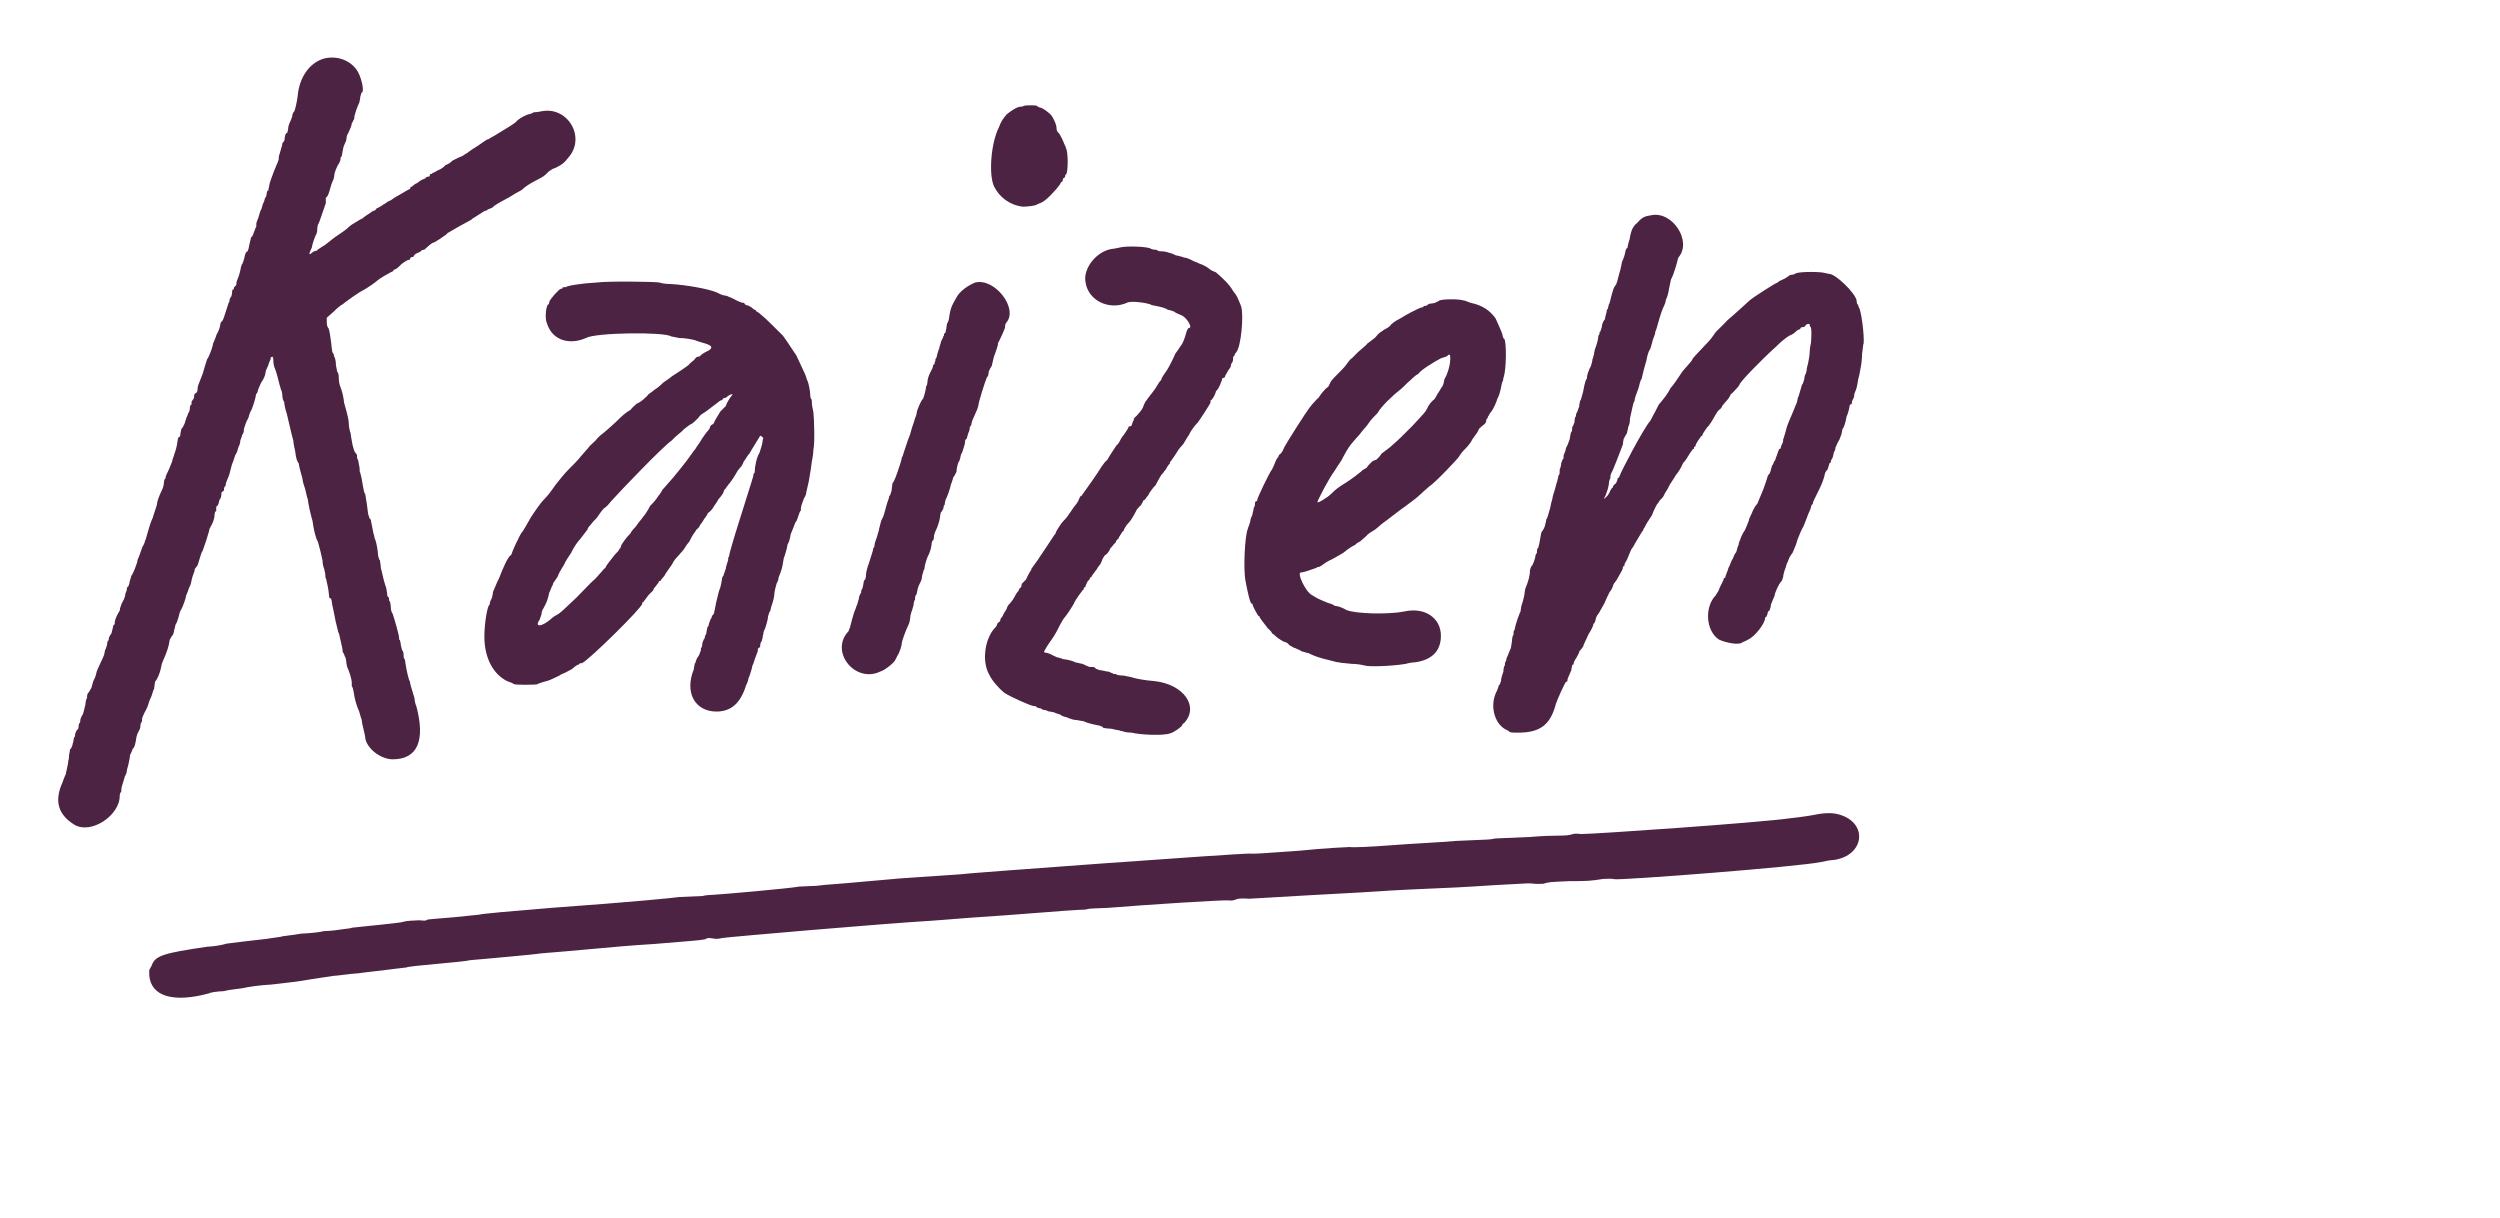 <svg width="1190" height="580" viewBox="0 0 1190 580" fill="none" xmlns="http://www.w3.org/2000/svg">
<path fill-rule="evenodd" clip-rule="evenodd" d="M141.669 45.949C142.431 36.283 147.837 29.519 154.544 27.785C160.413 26.478 166.31 28.531 169.707 33.123C171.83 36.047 173.568 43.173 172.315 44.023C172.035 44.025 171.944 44.399 171.794 45.023C171.718 45.334 171.628 45.709 171.492 46.13C171.495 46.622 171.356 47.259 171.241 47.787L171.241 47.787C171.16 48.16 171.09 48.479 171.092 48.653C169.852 51.183 168.623 54.973 168.633 56.233C168.636 56.653 168.429 56.969 168.221 57.286C168.014 57.603 167.806 57.92 167.81 58.34C167.39 58.343 167.393 58.763 167.396 59.183C167.4 59.603 166.577 61.71 165.75 63.396C165.333 63.82 164.924 65.083 164.93 65.923C164.937 66.763 164.524 67.606 164.111 68.45C163.465 69.766 163.328 70.567 163.107 71.856C163.045 72.218 162.976 72.618 162.888 73.08C162.895 73.919 162.481 74.763 162.065 75.186L162.072 76.026C162.075 76.446 161.248 78.133 160.832 78.556C159.851 80.558 159.648 81.239 159.403 82.062C159.339 82.279 159.271 82.506 159.186 82.77C159.192 83.568 159.028 84.2 158.908 84.662C158.839 84.929 158.785 85.139 158.786 85.293C157.959 86.98 157.55 88.243 156.733 91.19C156.323 92.453 155.913 93.716 155.077 94.143L155.097 96.663C154.812 97.393 154.33 98.832 153.805 100.399L153.805 100.4L153.805 100.4C152.816 103.355 151.673 106.771 151.398 106.773C151.398 106.773 150.988 108.036 150.999 109.296C151.009 110.556 150.595 111.4 150.595 111.4C150.179 111.823 148.536 116.456 148.543 117.296C148.546 117.716 148.133 118.559 147.72 119.403L147.72 119.403C146.893 121.09 147.317 121.506 148.566 120.236C148.983 119.813 150.24 119.383 150.24 119.383C150.66 119.379 151.08 119.376 151.076 118.956C151.076 118.956 151.493 118.533 152.329 118.106C152.696 117.919 153.062 117.651 153.393 117.409C153.817 117.099 154.183 116.831 154.419 116.829C154.419 116.829 156.089 115.556 158.175 113.859C159.044 113.152 160.204 112.37 161.382 111.576C163.032 110.464 164.719 109.326 165.691 108.338C166.802 107.209 168.475 106.262 169.59 105.631C170.147 105.316 170.565 105.079 170.704 104.938C171.024 104.775 171.282 104.612 171.502 104.474L171.503 104.473C171.859 104.249 172.118 104.086 172.377 104.084C172.377 104.084 173.211 103.238 176.554 101.111C176.97 100.687 177.807 100.261 178.227 100.257C178.386 100.095 178.546 99.995 178.682 99.909C178.902 99.77 179.062 99.67 179.06 99.41C179.06 99.41 179.477 98.987 179.897 98.984C180.105 98.772 180.523 98.559 180.941 98.345C181.36 98.132 181.778 97.919 181.986 97.707C182.159 97.531 182.476 97.355 182.847 97.148C183.371 96.856 184.005 96.503 184.493 96.007C185.749 95.576 187.003 94.726 187.419 94.303C188.136 93.937 189.544 93.103 190.951 92.269L190.951 92.269C192.828 91.157 194.705 90.044 194.945 90.043C194.945 90.043 195.365 90.039 195.358 89.199C195.358 89.199 195.775 88.776 196.195 88.772C196.612 88.349 197.445 87.502 198.701 87.072C199.535 86.225 201.208 85.372 201.208 85.372C201.418 85.37 201.627 85.264 201.836 85.157C202.045 85.05 202.254 84.944 202.464 84.942C202.461 84.522 203.298 84.095 203.718 84.092C204.138 84.088 204.558 84.085 204.554 83.665C204.554 83.665 204.548 82.825 204.967 82.822C205.387 82.818 205.807 82.815 205.804 82.395C205.804 82.395 207.061 81.965 208.314 81.115C209.57 80.685 210.824 79.835 211.24 79.411L212.074 78.564C212.493 78.561 214.167 77.708 215.417 76.438C217.09 75.584 218.763 74.731 220.02 74.3C220.386 74.113 220.752 73.846 221.083 73.603C221.507 73.293 221.873 73.025 222.109 73.024C222.109 73.024 224.196 71.327 227.122 69.623C227.794 69.168 228.435 68.712 229.031 68.29C230.657 67.135 231.94 66.224 232.555 66.219C232.555 66.219 233.808 65.369 235.481 64.516C236.596 63.807 237.85 63.05 239.104 62.293C241.612 60.78 244.119 59.266 245.51 58.135C246.757 56.445 250.94 54.311 252.2 54.301C252.519 54.138 252.839 54.036 253.113 53.95C253.555 53.809 253.875 53.707 253.873 53.448C254.293 53.444 255.553 53.434 257.65 52.997C270.229 50.376 279.17 65.425 270.428 75.155C268.348 77.692 267.932 78.115 264.585 79.822C263.329 80.252 262.492 80.679 262.492 80.679C262.496 81.099 262.076 81.103 262.076 81.103C261.656 81.106 260.822 81.953 259.573 83.222L259.573 83.223L259.572 83.223C258.739 84.069 256.23 85.349 254.557 86.203L254.557 86.203L254.556 86.203C252.883 87.057 249.957 88.76 248.29 90.454C246.617 91.307 243.691 93.011 242.437 93.861C239.928 95.141 236.165 97.271 235.748 97.695C235.538 97.697 235.33 97.908 235.069 98.173C234.809 98.437 234.496 98.755 234.078 98.968C232.822 99.398 231.985 99.825 231.985 99.825C231.988 100.245 231.568 100.248 231.148 100.252C230.868 100.254 229.104 101.388 227.34 102.523C226.458 103.09 225.576 103.657 224.879 104.082C224.338 104.632 223.972 104.826 222.525 105.593C221.742 106.008 220.642 106.591 219.026 107.489C217.058 108.659 215.669 109.436 214.707 109.973C213.218 110.806 212.755 111.065 212.757 111.32C212.34 111.743 206.911 115.567 206.071 115.574C205.651 115.577 203.148 117.697 202.315 118.544C201.898 118.968 201.478 118.971 201.058 118.974C200.638 118.978 200.638 118.978 200.641 119.398C200.641 119.398 199.388 120.248 198.132 120.678C197.295 121.105 196.882 121.948 196.882 121.948C196.885 122.368 196.465 122.371 196.045 122.375C195.625 122.378 195.209 122.801 195.212 123.221C195.215 123.641 194.795 123.645 194.795 123.645C193.955 123.652 192.702 124.502 191.032 125.775C189.782 127.045 188.533 128.315 187.693 128.322C187.273 128.325 187.276 128.745 187.276 128.745C187.278 129.042 187.069 129.131 186.651 129.308C186.477 129.382 186.268 129.47 186.023 129.595C185.186 130.022 180.587 132.579 179.753 133.426C179.337 133.849 175.581 136.82 171.398 138.953C166.801 141.93 163.462 144.477 163.045 144.901C162.625 144.904 160.539 146.601 158.872 148.294L155.536 151.261L155.549 152.941C155.56 154.201 155.57 155.461 156.416 156.294C156.992 158.25 157.192 159.835 157.391 161.42C157.491 162.212 157.59 163.005 157.737 163.844C157.744 164.642 157.921 165.777 158.052 166.608L158.052 166.608L158.052 166.609C158.127 167.088 158.186 167.467 158.188 167.62C158.611 168.037 159.038 168.874 159.044 169.714C159.468 170.13 159.901 171.807 159.918 173.907C160.084 174.547 160.188 175.188 160.277 175.735C160.421 176.621 160.526 177.262 160.785 177.26C160.785 177.26 161.212 178.096 161.219 178.936C161.225 179.776 161.239 181.456 161.672 183.133C163.154 187.108 163.365 188.591 163.68 190.811L163.68 190.813C163.73 191.165 163.783 191.535 163.843 191.936C164.058 192.564 164.275 193.402 164.492 194.24L164.492 194.241C164.708 195.079 164.925 195.917 165.14 196.545C165.574 198.222 166.011 200.319 166.021 201.579C166.031 202.839 166.471 205.355 166.898 206.192C166.903 206.806 167.138 208.094 167.436 209.727L167.437 209.728L167.437 209.729C167.546 210.326 167.664 210.971 167.782 211.645C168.215 213.321 168.649 214.998 169.072 215.414C169.072 215.414 169.919 216.248 169.922 216.668C169.932 217.928 169.936 218.348 170.359 218.764C170.359 218.764 170.789 220.021 170.796 220.861C171.226 222.117 171.243 224.217 171.246 224.637C171.492 224.879 171.599 225.406 171.729 226.052C171.823 226.517 171.93 227.044 172.11 227.57C172.994 233.024 173.431 235.12 173.851 235.117C173.852 235.247 173.937 235.743 174.067 236.503L174.068 236.504L174.068 236.505C174.358 238.188 174.87 241.167 175.185 244.346C175.309 244.708 175.398 245.07 175.482 245.412C175.69 246.258 175.868 246.982 176.468 247.276C176.47 247.486 176.688 248.534 176.961 249.845L176.962 249.845C177.235 251.155 177.562 252.728 177.782 253.986C177.982 254.378 178.092 254.956 178.195 255.501C178.312 256.12 178.421 256.698 178.646 256.919C179.073 257.755 179.95 262.369 179.967 264.468C180.11 264.887 180.206 265.26 180.287 265.57C180.447 266.191 180.543 266.564 180.823 266.562C180.825 266.702 180.874 266.981 180.939 267.354L180.939 267.354L180.939 267.355C181.069 268.1 181.265 269.219 181.274 270.338C181.595 271.43 181.799 272.348 182.017 273.329L182.017 273.33L182.017 273.33C182.384 274.986 182.791 276.822 183.871 279.978C184.308 282.074 184.315 282.914 184.315 282.914L184.322 283.754C184.742 283.751 185.168 284.587 185.172 285.007C185.175 285.427 185.182 286.267 185.602 286.264C185.602 286.264 186.035 287.94 186.046 289.2C186.056 290.46 186.486 291.717 186.909 292.134C187.769 294.647 189.93 302.19 189.94 303.45C189.944 303.87 189.95 304.71 190.37 304.706C190.37 304.706 190.804 306.383 190.811 307.223C190.975 307.703 191.078 308.183 191.166 308.593C191.308 309.257 191.411 309.738 191.671 309.736C191.671 309.736 192.098 310.572 192.104 311.412C192.114 312.672 192.121 313.512 192.541 313.509C192.541 313.509 192.971 314.766 192.978 315.606C193.425 318.962 194.729 324.412 195.149 324.408C195.156 325.248 195.589 326.925 197.313 332.371C197.323 333.631 197.757 335.308 198.183 336.144C202.515 352.49 198.806 361.34 187.046 361.435C181.586 361.479 175.249 356.909 173.949 351.88C173.942 351.04 173.505 348.943 173.072 347.267C172.638 345.59 172.201 343.493 172.195 342.653C171.939 342.152 171.679 341.196 171.419 340.24L171.419 340.24C171.246 339.603 171.073 338.966 170.901 338.464C170.048 336.791 169.184 333.857 168.747 331.761C168.303 328.824 167.867 326.728 167.447 326.731L167.43 324.631C167.42 323.371 166.126 319.181 165.272 317.508C165.271 317.355 165.213 317.145 165.14 316.879C165.012 316.419 164.839 315.791 164.832 314.992C164.825 314.152 164.395 312.895 164.395 312.895C164.22 312.723 164.115 312.405 163.993 312.034C163.82 311.508 163.611 310.874 163.115 310.385C163.105 309.16 162.874 308.16 162.242 305.429C162.007 304.417 161.718 303.167 161.364 301.579C161.062 301.282 160.751 299.913 160.44 298.544C160.315 297.996 160.191 297.448 160.067 296.969C159.828 296.272 159.584 294.926 159.34 293.58L159.34 293.579C159.145 292.502 158.949 291.425 158.757 290.68C158.323 289.003 157.883 286.487 157.879 286.067C157.876 285.647 157.449 284.81 157.449 284.81C156.609 284.817 156.603 283.977 156.596 283.137C156.3 280.154 155.838 278.224 155.546 277.006L155.546 277.005L155.546 277.005C155.386 276.338 155.278 275.884 155.275 275.587C154.852 275.171 154.845 274.331 154.838 273.491C154.835 273.071 154.727 272.652 154.618 272.232C154.51 271.813 154.401 271.394 154.398 270.974C153.971 270.138 153.538 268.461 153.524 266.781C153.087 264.685 152.217 260.911 151.354 257.978C150.077 255.888 149.2 251.275 148.753 247.919C148.466 247.081 148.176 245.87 147.886 244.659C147.741 244.053 147.597 243.448 147.452 242.889C147.015 240.793 146.578 238.696 146.572 237.856C146.287 237.298 145.997 235.994 145.706 234.69C145.561 234.037 145.416 233.385 145.271 232.826C144.841 231.57 143.981 229.057 143.971 227.797C143.107 224.863 142.24 221.51 142.233 220.67C141.383 219.417 140.957 218.581 140.506 214.804C140.073 213.127 139.632 210.611 139.626 209.771C139.05 207.816 138.47 205.3 137.761 202.226L137.761 202.226L137.76 202.225L137.76 202.223C137.406 200.687 137.019 199.011 136.585 197.195C135.724 194.682 135.284 192.165 135.277 191.325C134.854 190.909 134.424 189.652 134.414 188.392C134.404 187.132 133.973 185.876 133.973 185.876C133.744 185.65 133.636 185.177 133.518 184.658C133.417 184.219 133.309 183.746 133.113 183.362C133.032 183.049 132.936 182.647 132.824 182.181C132.338 180.16 131.566 176.944 130.522 174.563C130.092 173.306 130.075 171.206 130.072 170.786C130.065 169.947 129.642 169.53 129.225 169.953C128.805 169.957 128.809 170.377 128.812 170.797C128.814 170.975 128.664 171.307 128.461 171.759C128.186 172.37 127.813 173.199 127.579 174.167C127.166 175.01 126.339 176.697 126.346 177.537C126.353 178.377 125.53 180.483 124.283 182.173C123.457 183.86 122.634 185.967 122.637 186.387C122.637 186.387 122.641 186.807 122.224 187.23C122.224 187.23 121.807 187.653 121.811 188.073C121.817 188.913 120.185 194.807 118.938 196.497C118.942 196.917 118.528 197.76 118.528 197.76C118.534 198.402 118.051 199.293 117.638 200.053C117.51 200.288 117.39 200.511 117.292 200.71C117.179 201.057 117.035 201.437 116.886 201.83L116.886 201.83C116.491 202.869 116.059 204.007 116.066 204.92C116.073 205.76 115.659 206.603 115.243 207.027C115.246 207.447 114.836 208.71 114.423 209.553C114.43 210.393 114.023 212.077 113.607 212.5C113.608 212.71 113.505 212.921 113.402 213.132C113.299 213.343 113.195 213.553 113.197 213.763C113.2 214.183 112.79 215.447 111.961 216.714C111.551 217.977 110.731 220.504 110.318 221.347C109.505 224.714 109.098 226.397 108.272 228.084C107.859 228.927 107.449 230.19 107.452 230.61C107.456 231.03 107.459 231.45 107.039 231.454C107.039 231.454 106.626 232.297 106.629 232.717C106.632 233.137 106.639 233.977 105.799 233.984C105.799 233.984 105.383 234.407 105.386 234.827C105.389 235.247 105.403 236.927 104.57 237.774C104.38 238.16 104.28 238.635 104.186 239.076C104.076 239.597 103.975 240.071 103.75 240.3C103.753 240.72 103.753 240.72 103.333 240.724C103.333 240.724 102.917 241.147 102.92 241.567L102.934 243.247C102.514 243.25 102.1 244.094 102.11 245.354C102.117 246.194 101.711 247.877 100.884 249.564C100.747 249.845 100.562 250.173 100.378 250.501C100.01 251.157 99.642 251.814 99.645 252.094C99.648 252.514 99.238 253.777 98.828 255.04L98.828 255.04C98.545 256.214 98.059 257.593 97.652 258.749L97.652 258.749L97.652 258.749L97.651 258.75L97.651 258.751C97.475 259.252 97.313 259.712 97.189 260.094C96.779 261.357 96.369 262.62 95.952 263.044L95.133 265.57C94.996 265.991 94.86 266.459 94.724 266.927C94.451 267.863 94.179 268.798 93.903 269.36C93.07 270.207 92.657 271.05 92.657 271.05C92.66 271.47 92.663 271.89 92.25 272.734C91.608 274.379 91.469 274.995 91.245 275.988C91.183 276.266 91.113 276.575 91.024 276.944C91.031 277.784 90.204 279.47 89.791 280.314C89.558 281.281 89.184 282.111 88.909 282.721C88.706 283.173 88.557 283.505 88.558 283.684C88.565 284.524 86.922 289.157 86.092 290.424C85.676 290.847 85.269 292.53 84.863 294.214C84.453 295.477 84.043 296.74 83.626 297.164C83.626 297.164 83.216 298.427 83.22 298.847C83.026 299.243 82.926 299.822 82.832 300.369C82.725 300.99 82.625 301.569 82.403 301.794C82.407 302.214 81.99 302.637 81.574 303.061C81.575 303.271 81.368 303.587 81.16 303.904C80.953 304.221 80.745 304.537 80.747 304.747C80.351 307.69 79.531 310.217 77.468 314.854C77.055 315.697 76.648 317.381 76.652 317.801C76.249 319.904 75.016 323.274 73.766 324.544C73.769 324.964 73.669 325.595 73.57 326.226C73.47 326.856 73.37 327.487 73.373 327.907C73.061 328.225 72.754 329.251 72.447 330.277C72.345 330.619 72.243 330.961 72.14 331.277C71.314 332.964 70.904 334.227 70.904 334.227C70.904 334.227 70.497 335.911 69.671 337.597C68.428 339.707 67.605 341.814 67.608 342.234C67.615 343.074 67.621 343.914 67.201 343.917C67.201 343.917 66.788 344.761 66.798 346.021C66.803 346.662 66.32 347.553 65.908 348.314L65.908 348.314L65.907 348.316C65.78 348.55 65.659 348.772 65.562 348.971C65.149 349.814 64.742 351.497 64.749 352.337C64.577 352.867 64.479 353.395 64.393 353.862C64.273 354.509 64.175 355.038 63.933 355.284C63.936 355.704 63.52 356.127 63.103 356.551C63.106 356.971 62.28 358.657 61.867 359.501C61.873 360.341 61.47 362.444 61.064 364.127C60.654 365.391 60.247 367.074 60.254 367.914C60.046 368.126 59.943 368.441 59.841 368.757C59.738 369.073 59.636 369.389 59.428 369.601C59.116 370.726 58.803 371.729 58.536 372.586C58.104 373.972 57.791 374.975 57.795 375.494C57.802 376.334 57.809 377.174 57.389 377.177C57.389 377.177 56.975 378.021 56.982 378.861C57.056 388.1 43.271 397.451 35.251 392.476C28.074 387.913 25.927 382.05 29.219 373.624C29.411 373.429 29.6 372.877 29.869 372.092C30.184 371.172 30.61 369.932 31.278 368.567C31.413 367.866 31.593 367.071 31.773 366.276C32.134 364.687 32.495 363.097 32.488 362.257C32.898 360.994 32.888 359.734 32.884 359.314C32.883 359.16 32.938 358.95 33.007 358.683C33.127 358.22 33.29 357.589 33.284 356.79C33.7 356.367 34.117 355.944 34.114 355.524C34.339 355.294 34.44 354.82 34.55 354.299C34.643 353.858 34.744 353.384 34.933 352.997C34.927 352.157 35.337 350.894 35.337 350.894C35.757 350.89 35.75 350.05 35.746 349.63C35.743 349.21 36.156 348.367 36.569 347.524C37.406 347.097 37.399 346.257 37.396 345.837C37.389 344.997 37.802 344.154 37.802 344.154C38.222 344.15 38.216 343.31 38.212 342.89C38.209 342.47 38.619 341.207 39.449 339.94C39.685 339.458 39.916 338.428 40.148 337.397C40.322 336.625 40.496 335.852 40.672 335.31C40.665 334.512 40.829 333.88 40.949 333.418C41.018 333.151 41.072 332.941 41.071 332.787C41.491 332.784 41.481 331.524 41.478 331.104C41.474 330.684 41.888 329.84 41.888 329.84C42.147 329.838 42.403 329.355 42.756 328.687C42.975 328.274 43.23 327.791 43.547 327.307C43.954 325.624 44.36 323.94 45.19 322.674C45.6 321.41 46.01 320.147 46.006 319.727C46.006 319.727 46.83 317.62 47.656 315.934C48.482 314.247 49.722 311.717 49.715 310.877C49.712 310.457 50.122 309.194 50.122 309.194C50.356 308.956 50.456 308.587 50.572 308.159C50.663 307.826 50.764 307.457 50.945 307.087C50.935 305.827 51.348 304.984 51.348 304.984C51.768 304.98 51.765 304.56 51.761 304.14C51.758 303.72 52.168 302.457 53.001 301.61C53.156 300.967 53.312 300.385 53.445 299.889C53.66 299.085 53.816 298.503 53.814 298.243C53.811 297.823 54.227 297.4 54.227 297.4C54.647 297.397 54.64 296.557 54.637 296.137C54.63 295.297 55.453 293.19 56.697 291.08C57.113 290.657 57.11 290.237 57.106 289.817C57.104 289.557 57.261 289.136 57.478 288.554C57.612 288.194 57.77 287.773 57.926 287.29C58.949 285.554 59.128 284.962 59.388 284.103L59.388 284.102C59.444 283.918 59.503 283.72 59.576 283.497C59.569 282.657 59.982 281.813 59.982 281.813C60.395 280.97 60.392 280.55 60.389 280.13C60.385 279.71 60.802 279.287 60.802 279.287C61.061 279.285 61.158 278.963 61.291 278.518C61.374 278.244 61.471 277.922 61.628 277.6C61.623 276.906 61.872 276.211 62.096 275.585C62.278 275.075 62.444 274.611 62.441 274.233C63.688 272.543 64.917 268.753 65.327 267.49C65.32 266.65 65.734 265.807 66.147 264.963C66.317 264.44 66.487 263.989 66.687 263.46C66.969 262.713 67.309 261.81 67.79 260.33C68.62 259.063 69.029 257.8 69.026 257.38C69.304 257.098 69.576 256.069 69.847 255.04C69.983 254.525 70.119 254.011 70.256 253.59C71.072 250.643 71.892 248.117 72.718 246.43C72.892 245.708 73.294 244.522 73.696 243.336C74.232 241.755 74.768 240.173 74.764 239.693C74.757 238.853 75.577 236.327 77.23 232.953C77.643 232.11 78.05 230.426 78.043 229.587C78.036 228.747 78.449 227.903 78.449 227.903C78.869 227.9 78.866 227.48 78.863 227.06C78.859 226.64 79.272 225.797 79.686 224.953C80.099 224.11 80.925 222.423 81.335 221.16C81.749 220.316 82.158 219.053 82.155 218.633C82.312 218.151 82.469 217.729 82.603 217.369C82.82 216.787 82.977 216.366 82.975 216.106C83.388 215.263 84.208 212.736 84.601 209.373C84.597 208.953 85.011 208.11 85.011 208.11C85.431 208.106 85.847 207.683 85.84 206.843C85.837 206.423 85.939 206.002 86.04 205.581C86.142 205.161 86.243 204.74 86.24 204.32C87.49 203.05 88.31 200.523 88.306 200.103C88.306 200.103 88.72 199.26 88.716 198.84C89.129 197.996 89.543 197.153 89.539 196.733C89.956 196.31 90.369 195.466 90.359 194.206C90.352 193.366 90.766 192.523 91.186 192.52L91.175 191.26C91.175 191.26 91.589 190.416 92.005 189.993C92.422 189.57 92.415 188.73 92.412 188.31C92.405 187.47 93.242 187.043 93.242 187.043C93.662 187.04 94.075 186.196 94.065 184.936C94.058 184.096 94.468 182.833 94.881 181.99C95.086 181.358 95.395 180.62 95.704 179.883C96.013 179.145 96.322 178.408 96.527 177.776C97.344 174.83 97.753 173.566 98.573 171.04L98.573 171.04C99.82 169.35 101.459 164.296 101.452 163.456C101.452 163.456 102.279 161.77 103.098 159.243C104.341 157.133 104.748 155.45 104.745 155.03C104.741 154.61 105.151 153.346 105.151 153.346C105.988 152.919 106.398 151.656 106.807 150.393L108.857 144.076C109.273 143.653 109.27 143.233 109.267 142.813C109.263 142.393 109.676 141.549 110.093 141.126C110.503 139.863 110.496 139.023 110.493 138.603C110.489 138.183 110.906 137.759 110.906 137.759C111.116 137.758 111.221 137.757 111.273 137.704C111.325 137.651 111.324 137.546 111.323 137.336C111.316 136.496 112.152 136.069 112.152 136.069C112.569 135.646 112.566 135.226 112.559 134.386C112.557 134.15 112.817 133.515 113.118 132.779C113.352 132.205 113.612 131.57 113.792 131.016C114.202 129.753 114.605 127.649 114.605 127.649C114.603 127.439 114.706 127.124 114.808 126.808L114.808 126.808L114.808 126.808C114.911 126.492 115.013 126.176 115.011 125.966C115.347 125.963 115.675 124.886 116.002 123.808L116.002 123.808L116.002 123.807L116.002 123.807C116.084 123.537 116.166 123.268 116.248 123.016C116.651 120.913 117.061 119.649 117.901 119.643C117.901 119.643 117.897 119.223 118.31 118.379C118.55 116.866 118.941 115.351 119.215 114.29L119.215 114.29L119.215 114.29C119.398 113.582 119.528 113.077 119.527 112.909C119.947 112.906 120.36 112.063 120.77 110.799C120.935 110.462 121.099 109.99 121.263 109.518L121.263 109.518C121.51 108.811 121.756 108.103 122.006 107.849L121.996 106.589C121.992 106.169 122.402 104.906 122.816 104.063C122.973 103.742 123.128 103.179 123.305 102.534C123.595 101.482 123.944 100.214 124.458 99.429C124.865 97.746 125.275 96.483 125.691 96.059C125.69 95.849 125.792 95.533 125.895 95.218L125.895 95.218L125.895 95.217C125.997 94.902 126.099 94.586 126.098 94.376C126.514 93.953 126.928 93.109 126.921 92.269C126.914 91.429 127.327 90.586 127.747 90.583C127.743 90.091 127.884 89.597 128 89.189L128 89.189C128.082 88.9 128.152 88.653 128.15 88.479C128.137 86.799 131.846 77.949 132.259 77.106C132.258 76.896 132.361 76.685 132.464 76.474C132.567 76.263 132.671 76.052 132.669 75.843C132.666 75.422 132.656 74.163 133.069 73.319C133.274 72.688 133.478 71.951 133.682 71.215L133.682 71.214C133.886 70.478 134.09 69.741 134.295 69.109C134.288 68.269 134.701 67.426 135.121 67.423C135.121 67.423 135.535 66.579 135.528 65.739C135.521 64.899 135.928 63.216 136.768 63.209C136.766 63.035 136.836 62.789 136.918 62.5C137.035 62.091 137.175 61.598 137.171 61.106C137.164 60.266 137.574 59.003 138.4 57.316C138.814 56.472 139.223 55.209 139.217 54.369C139.399 54.184 139.501 53.918 139.592 53.678C139.709 53.37 139.811 53.104 140.047 53.102C140.46 52.259 141.273 48.892 141.669 45.949ZM485.807 50.768C486.179 50.768 486.923 50.768 487.295 50.396C488.039 50.024 493.247 50.024 493.619 50.396C493.619 50.605 493.854 50.697 494.125 50.803C494.338 50.885 494.572 50.977 494.735 51.14C496.223 51.14 499.571 53.744 500.687 55.232C501.803 57.092 502.919 59.324 502.919 61.184C502.919 62.3 503.663 63.044 503.663 63.044C504.407 63.416 506.267 67.508 506.639 68.624C507.011 69.368 507.383 70.112 507.383 70.484C508.499 72.344 508.499 82.016 507.383 83.132C507.011 83.132 507.011 83.504 507.011 83.876C507.011 84.248 506.639 84.62 506.639 84.62C506.267 84.62 505.895 84.992 505.895 85.736C505.895 86.108 505.523 86.48 505.523 86.48C505.151 86.48 504.779 87.224 504.407 87.968C502.547 90.572 497.711 95.78 495.479 96.524C494.735 96.896 493.619 97.268 493.619 97.268C493.247 98.012 488.411 98.384 486.923 98.384C480.599 97.64 475.763 93.92 473.159 88.712C470.555 83.132 471.671 68.252 475.391 60.812C476.507 57.836 477.251 56.72 479.111 54.488C481.343 52.628 484.319 50.768 485.807 50.768ZM455.303 141.536C456.791 138.56 461.255 135.584 464.231 134.468C473.531 132.236 484.691 146.744 479.111 153.44C478.739 153.812 478.367 154.556 478.367 156.044C477.995 157.16 476.879 159.764 475.391 162.74C475.019 163.112 475.019 163.484 475.019 163.856C475.019 164.44 474.332 166.399 473.856 167.754L473.855 167.759C473.725 168.129 473.611 168.453 473.531 168.692C473.159 169.436 472.787 170.924 472.043 174.272C471.857 174.458 471.764 174.644 471.671 174.83C471.578 175.016 471.485 175.202 471.299 175.388C471.299 175.524 471.2 175.71 471.073 175.946C470.854 176.355 470.555 176.913 470.555 177.62C470.555 178.364 470.183 179.48 469.811 179.48C468.695 182.084 465.719 191.756 465.719 192.872C465.719 193.698 464.7 195.952 463.717 198.123L463.717 198.124C463.373 198.885 463.033 199.636 462.743 200.312C462.743 200.466 462.679 200.684 462.605 200.939C462.499 201.301 462.371 201.736 462.371 202.172C461.999 202.916 461.627 203.288 461.627 203.288C461.627 203.66 461.627 204.776 460.883 206.264C460.511 207.38 460.139 208.868 460.139 208.868C459.395 209.24 459.395 209.612 459.395 209.984C459.395 211.259 458.575 213.628 458.107 214.981L458.106 214.983L458.104 214.991L458.102 214.995C458.066 215.098 458.033 215.195 458.002 215.285C457.967 215.388 457.935 215.481 457.907 215.564C457.535 215.936 457.163 217.052 457.163 217.796C457.007 218.108 456.917 218.485 456.837 218.818C456.726 219.279 456.635 219.656 456.419 219.656C456.047 220.4 455.303 222.632 455.303 224.492C455.215 224.668 455.128 224.864 455.035 225.071C454.735 225.742 454.384 226.528 453.815 227.096C453.691 227.468 453.567 227.881 453.443 228.295C453.195 229.121 452.947 229.948 452.699 230.444C452.327 232.304 450.839 236.768 450.095 237.884C450.095 238.038 450.031 238.256 449.957 238.511C449.851 238.872 449.723 239.308 449.723 239.744C449.723 240.116 449.723 240.488 449.351 240.488C449.351 240.642 449.287 240.86 449.213 241.115C449.107 241.477 448.979 241.912 448.979 242.348C448.607 242.72 448.421 243.092 448.282 243.371C448.142 243.65 448.049 243.836 447.863 243.836C447.863 243.99 447.799 244.208 447.725 244.463C447.619 244.824 447.491 245.26 447.491 245.696C447.491 246.812 446.747 249.416 446.003 251.276C444.887 253.508 444.515 254.996 444.515 255.74C444.515 256.856 444.143 257.228 444.143 257.228C443.771 257.228 443.399 258.344 443.399 259.46C443.027 262.064 442.283 263.552 441.539 265.04C440.795 266.9 440.051 269.504 440.051 270.62C440.051 270.992 439.679 271.364 439.679 271.364C439.679 271.55 439.586 271.829 439.447 272.248C439.307 272.666 439.121 273.224 438.935 273.968C438.935 274.712 438.563 276.572 438.191 276.944C437.819 277.688 436.703 279.92 436.703 281.036C436.561 281.462 436.473 281.889 436.398 282.253C436.277 282.842 436.189 283.268 435.959 283.268C435.959 283.268 435.587 283.64 435.587 284.756C435.587 285.128 435.587 285.872 435.215 285.872C435.215 286.008 435.165 286.194 435.102 286.43C434.993 286.839 434.843 287.397 434.843 288.104C434.471 289.22 434.099 290.708 434.099 290.708C433.898 290.91 433.805 291.329 433.704 291.789L433.704 291.79C433.618 292.18 433.526 292.599 433.355 292.94C433.355 294.056 432.983 296.288 432.611 297.032C430.751 300.752 429.263 305.588 429.263 305.96C429.263 307.448 428.147 310.796 427.031 312.284C426.659 313.4 426.287 313.772 426.287 313.772C426.287 314.888 421.451 318.98 418.847 319.724C406.943 325.304 394.667 310.052 403.967 300.38C403.967 300.008 404.153 299.636 404.339 299.264C404.525 298.892 404.711 298.52 404.711 298.148C404.846 297.745 404.932 297.39 405.057 296.872C405.278 295.959 405.621 294.54 406.571 291.452C406.943 290.709 407.222 289.873 407.454 289.176L407.454 289.174L407.455 289.174L407.455 289.174C407.687 288.476 407.873 287.918 408.059 287.732C408.059 287.36 408.431 286.244 408.803 285.128C408.803 284.136 409.134 283.475 409.354 283.034C409.465 282.813 409.547 282.648 409.547 282.524C409.919 282.524 409.919 282.152 409.919 281.408C409.919 281.222 410.012 281.036 410.105 280.85C410.198 280.664 410.291 280.478 410.291 280.292C410.534 280.292 410.618 279.819 410.75 279.077L410.75 279.077L410.751 279.073L410.751 279.071L410.751 279.07C410.822 278.675 410.906 278.204 411.035 277.688C411.035 276.572 411.407 276.2 411.779 275.828C411.779 275.828 412.151 275.084 412.151 274.34C412.151 272.48 412.895 269.876 413.639 268.016C413.775 267.608 413.911 267.15 414.084 266.569L414.084 266.568L414.085 266.566L414.085 266.564C414.384 265.558 414.793 264.184 415.499 262.064C415.499 261.32 415.871 260.576 415.871 260.576C416.243 260.576 416.243 260.204 416.243 259.46C416.243 259.088 416.615 257.6 417.359 255.74C417.506 255.153 417.711 254.509 417.904 253.897L417.905 253.897C418.202 252.958 418.475 252.099 418.475 251.648C418.596 251.285 418.717 250.765 418.851 250.19C419.129 248.996 419.461 247.565 419.963 246.812C420.521 245.975 421.079 243.883 421.637 241.79C421.823 241.093 422.009 240.395 422.195 239.744C422.939 237.884 423.311 236.396 423.311 236.024C423.683 236.024 424.055 234.908 424.427 233.42C424.427 232.806 424.54 232.079 424.641 231.425C424.724 230.891 424.799 230.407 424.799 230.072C425.78 229.092 427.048 225.239 428.098 222.047L428.099 222.045L428.11 222.01L428.215 221.692L428.304 221.422C428.377 221.2 428.449 220.983 428.519 220.772C428.891 219.656 429.263 218.168 429.263 217.796C429.542 217.517 429.821 216.61 430.1 215.704C430.193 215.401 430.286 215.099 430.379 214.82L430.38 214.818L430.38 214.817C432.239 209.24 432.611 208.124 432.983 207.38C433.141 207.064 433.299 206.48 433.514 205.684L433.514 205.683L433.515 205.683L433.515 205.681L433.515 205.68L433.515 205.68C433.806 204.603 434.202 203.138 434.843 201.428C434.967 201.056 435.091 200.643 435.215 200.229C435.463 199.403 435.711 198.576 435.959 198.08C436.331 197.336 436.331 196.592 436.331 196.592C436.331 195.476 438.563 190.268 439.307 189.896C439.679 189.524 440.795 185.06 440.795 184.316C440.795 183.944 440.795 183.572 441.167 183.572C441.167 183.572 441.539 182.084 441.539 180.968C441.911 179.108 442.283 178.364 443.771 175.388C444.143 174.644 444.143 173.9 444.143 173.9C444.143 173.528 444.515 173.528 444.515 173.528C444.887 173.528 444.887 173.156 444.887 172.412C445.259 172.04 445.259 171.668 445.259 170.924C445.631 170.552 446.003 169.808 446.003 169.064C446.127 168.692 446.251 168.279 446.375 167.865C446.623 167.039 446.871 166.212 447.119 165.716C447.119 165.344 447.305 164.786 447.491 164.228C447.677 163.67 447.863 163.112 447.863 162.74C448.026 162.251 448.261 161.833 448.473 161.455C448.745 160.972 448.979 160.554 448.979 160.136C449.351 160.136 449.351 159.392 449.351 159.02C449.351 158.648 449.723 158.648 449.723 158.648C449.953 158.648 450.041 158.222 450.162 157.633C450.237 157.269 450.325 156.842 450.467 156.416C450.467 155.709 450.617 155.001 450.726 154.483C450.789 154.184 450.839 153.948 450.839 153.812C451.069 153.812 451.157 153.528 451.278 153.135C451.353 152.893 451.441 152.608 451.583 152.324C452.327 147.116 452.699 146 455.303 141.536ZM269.248 136.7C269.992 135.956 277.06 134.84 284.128 134.468C289.708 133.724 312.4 134.096 313.888 134.468C314.632 134.84 317.236 135.212 319.468 135.212C326.164 135.584 337.324 137.444 341.416 139.304C343.276 140.42 345.136 140.792 345.88 140.792C345.88 140.792 347.368 141.536 348.484 141.908C352.576 144.14 353.32 144.14 354.064 144.14L354.436 144.512C354.436 144.742 354.578 144.83 354.775 144.951C354.896 145.026 355.038 145.114 355.18 145.256C355.989 145.256 356.603 145.647 357.163 146.004L357.163 146.004C357.375 146.14 357.58 146.27 357.784 146.372C358.528 147.116 359.272 147.488 359.272 147.488C359.644 147.488 360.016 147.86 360.016 148.232C360.388 148.232 361.876 149.348 362.62 150.092C363.736 150.836 370.428 157.528 372.662 159.762L372.664 159.764C373.948 161.475 375.231 163.433 376.444 165.283L376.445 165.285L376.446 165.286L376.447 165.287L376.447 165.288C377.342 166.653 378.199 167.959 378.988 169.064C379.639 170.459 380.267 171.784 380.842 172.999C382.569 176.644 383.824 179.294 383.824 179.852C383.824 180.038 383.917 180.224 384.01 180.41C384.103 180.596 384.196 180.782 384.196 180.968C384.94 182.084 385.684 186.548 385.684 188.036C385.684 189.152 386.056 189.896 386.056 189.896C386.428 189.896 386.428 190.64 386.428 191.384C386.428 192.5 386.8 194.732 387.172 196.22C387.544 199.568 387.916 211.1 387.172 214.076C387.172 215.192 386.8 218.168 386.428 219.656C386.138 222.27 385.847 223.977 385.38 226.724C385.248 227.496 385.103 228.349 384.94 229.328C384.754 230.072 384.568 230.909 384.382 231.747C384.196 232.583 384.01 233.42 383.824 234.164C383.824 235.28 383.08 236.768 382.708 237.14C381.964 239 381.22 241.232 381.22 241.976V243.092C380.848 243.092 380.476 244.208 380.104 245.324L380.104 245.324C380.044 245.505 379.983 245.696 379.921 245.892C379.602 246.903 379.239 248.049 378.616 248.672C378.368 249.416 377.789 250.821 377.211 252.226C376.921 252.929 376.632 253.632 376.384 254.252C376.012 256.856 375.268 258.716 374.896 259.088C374.896 259.46 374.524 260.947 374.152 262.435L374.152 262.436C374.028 262.808 373.904 263.222 373.78 263.635C373.532 264.462 373.284 265.288 373.036 265.784C373.036 266.22 372.908 266.783 372.803 267.25C372.728 267.58 372.664 267.862 372.664 268.016C372.664 269.132 371.548 272.852 370.804 274.34C370.804 274.34 370.432 275.456 370.432 276.2C370.246 276.386 370.153 276.665 370.06 276.944C369.967 277.223 369.874 277.502 369.688 277.688C369.316 278.804 368.572 281.78 368.572 282.896C368.572 283.64 368.2 285.5 367.828 286.616C367.456 287.732 366.712 289.964 366.712 290.708C366.235 291.185 366.064 291.815 365.904 292.402C365.815 292.73 365.73 293.045 365.596 293.312C365.596 294.056 365.224 295.916 364.852 297.032C364.759 297.311 364.666 297.613 364.573 297.916C364.294 298.822 364.015 299.729 363.736 300.008C363.736 300.162 363.672 300.316 363.597 300.497C363.492 300.752 363.364 301.06 363.364 301.496V301.868C363.364 301.868 362.992 302.612 362.992 303.728C362.836 304.04 362.746 304.417 362.666 304.749C362.555 305.211 362.464 305.588 362.248 305.588C362.248 305.588 361.876 306.332 361.876 307.076C361.876 307.448 361.876 308.192 361.504 308.192C361.504 308.192 360.76 308.564 360.76 308.936C360.76 309.308 360.76 310.052 360.388 310.796C360.202 311.168 360.016 311.726 359.83 312.284C359.644 312.842 359.458 313.4 359.272 313.772C359.179 314.051 359.086 314.353 358.993 314.656C358.714 315.562 358.435 316.469 358.156 316.748C358.156 317.12 357.784 318.608 357.412 319.724C357.319 320.003 357.226 320.305 357.133 320.607C356.854 321.514 356.575 322.421 356.296 322.7C356.296 323.072 355.924 324.932 355.18 326.048C352.576 334.604 348.112 338.696 341.044 338.696C330.628 338.696 325.792 329.396 330.256 318.608C330.256 317.901 330.406 317.343 330.515 316.934C330.578 316.698 330.628 316.512 330.628 316.376C330.628 316.004 330.628 315.632 331 315.632C331 315.26 331.372 314.144 331.744 313.4C332.86 311.912 333.232 310.796 333.232 310.424C333.604 310.052 333.604 309.68 333.604 309.308C333.604 308.936 333.604 308.192 333.976 308.192C333.976 308.192 334.348 307.076 334.348 305.96C334.72 305.216 335.092 304.1 335.092 304.1C335.464 304.1 335.464 303.728 335.464 303.356C335.464 302.984 335.836 302.24 336.208 301.496C336.208 301.06 336.336 300.497 336.441 300.03C336.516 299.7 336.58 299.418 336.58 299.264C336.58 298.892 336.952 298.148 336.952 298.148C337.324 298.148 337.324 297.776 337.324 297.404C337.324 297.174 337.466 296.802 337.663 296.288L337.663 296.287C337.784 295.969 337.926 295.598 338.068 295.172C338.068 294.986 338.254 294.707 338.44 294.428C338.626 294.149 338.812 293.87 338.812 293.684C338.812 293.312 338.812 292.94 339.184 292.94C339.184 292.94 339.556 292.568 339.928 291.824C339.928 291.08 340.3 289.964 340.3 289.964C340.3 289.592 340.393 289.22 340.486 288.848C340.579 288.476 340.672 288.104 340.672 287.732C340.936 286.808 341.153 285.837 341.374 284.852C341.774 283.062 342.184 281.228 342.904 279.548C343.046 278.838 343.188 278.182 343.31 277.621C343.506 276.714 343.648 276.058 343.648 275.828C343.648 275.456 343.648 274.712 344.392 273.968C344.392 273.72 344.723 272.811 345.053 271.901C345.219 271.447 345.384 270.992 345.508 270.62C345.508 269.913 345.807 269.056 346.026 268.428C346.152 268.066 346.252 267.78 346.252 267.644C346.624 266.9 346.624 266.528 346.624 266.156C346.624 265.412 346.624 265.04 346.996 265.04C346.996 263.295 351.843 248.012 355.263 237.228L355.263 237.226L355.265 237.222C356.946 231.919 358.283 227.705 358.528 226.724C358.528 225.98 358.9 225.236 358.9 225.236C359.272 225.236 359.272 224.492 359.272 224.12C359.272 222.632 360.016 217.796 361.504 215.564L361.504 215.563C361.877 214.446 362.992 211.1 362.992 209.984C362.992 209.24 363.364 208.496 363.364 208.496C363.364 208.496 362.248 207.38 361.876 207.38C361.876 207.38 358.9 212.216 357.784 214.076C357.5 214.502 357.27 214.929 357.074 215.293C356.756 215.882 356.526 216.308 356.296 216.308C356.138 216.623 355.647 217.339 355.133 218.088L355.131 218.091L355.13 218.092C354.431 219.109 353.692 220.186 353.692 220.4C353.692 220.63 353.55 220.86 353.354 221.178C353.232 221.374 353.09 221.604 352.948 221.888C352.512 222.324 352.076 222.887 351.715 223.354L351.715 223.354L351.714 223.356C351.459 223.685 351.242 223.966 351.088 224.12C350.344 225.608 347.74 229.7 346.624 230.816C346.438 231.002 346.252 231.281 346.066 231.56L346.066 231.561C345.88 231.839 345.694 232.118 345.508 232.304C345.508 232.49 345.508 232.583 345.462 232.63C345.415 232.676 345.322 232.676 345.136 232.676C345.136 232.676 344.764 233.048 344.392 234.164C344.392 234.908 342.16 237.512 341.788 237.884C341.788 238.163 341.16 239.07 340.532 239.977C340.323 240.279 340.114 240.581 339.928 240.86C339.184 242.348 337.696 243.836 336.952 244.208C336.691 244.991 336.247 245.591 335.748 246.265C335.536 246.551 335.314 246.851 335.092 247.184C334.72 247.928 333.976 249.044 333.604 249.416C333.232 249.788 332.86 250.532 332.86 250.904C332.86 250.904 332.116 251.276 332.116 251.648C331.744 251.648 331 252.764 330.628 253.508C329.884 254.252 328.768 256.484 328.024 257.972C327.152 258.844 326.536 259.843 326.025 260.671C325.664 261.256 325.356 261.756 325.048 262.064C324.714 262.398 324.304 262.883 323.854 263.416L323.853 263.417L323.853 263.417C323.301 264.071 322.686 264.798 322.072 265.412C320.956 266.528 320.212 268.016 320.212 268.016C320.212 268.214 319.472 269.258 318.612 270.472C317.859 271.535 317.013 272.728 316.492 273.596C316.492 273.968 315.748 274.712 315.376 275.084L315.376 275.084C315.19 275.27 315.004 275.549 314.818 275.828C314.632 276.107 314.446 276.386 314.26 276.572H313.888C313.516 276.572 313.516 276.944 313.516 277.316C313.516 277.316 312.772 278.06 312.028 279.176C311.284 279.92 310.912 280.664 310.912 281.036L308.68 283.268C308.254 283.836 307.882 284.35 307.564 284.79C307.05 285.5 306.678 286.014 306.448 286.244C306.448 286.616 306.076 286.616 306.076 286.616C305.704 286.616 305.704 286.988 305.704 287.36C305.704 289.22 280.408 314.144 277.06 315.632C275.944 315.632 275.572 316.004 275.572 316.376H275.2C274.991 316.376 274.665 316.611 274.287 316.882C273.992 317.094 273.666 317.329 273.34 317.492C272.844 318.236 271.687 318.815 270.64 319.338L270.639 319.339C270.116 319.6 269.62 319.848 269.248 320.096C268.132 320.468 266.644 321.212 266.272 321.584C265.494 321.918 264.815 322.251 264.157 322.575L264.156 322.575C262.612 323.334 261.179 324.039 258.832 324.56C258.553 324.653 258.251 324.746 257.948 324.839C257.042 325.118 256.135 325.397 255.856 325.676C255.112 326.048 245.44 326.048 244.696 325.676C244.324 325.304 242.464 324.56 241.348 324.188C234.652 320.84 230.56 313.028 230.56 302.984C230.56 296.66 232.048 287.732 233.164 287.732V286.988C233.164 286.616 233.536 285.872 233.908 285.128C234.28 284.384 234.652 282.524 234.652 281.78C234.838 281.408 235.024 280.943 235.21 280.478C235.396 280.013 235.582 279.548 235.768 279.176C236.14 278.06 236.884 276.572 237.628 275.084C239.116 270.992 242.092 264.296 243.208 264.296C243.208 264.11 243.301 264.017 243.394 263.924C243.487 263.831 243.58 263.738 243.58 263.552C243.58 263.18 245.812 257.972 246.556 256.856C246.815 256.078 247.256 255.3 247.624 254.648L247.624 254.648C247.785 254.365 247.931 254.105 248.044 253.88C248.54 253.384 249.036 252.557 249.532 251.731L249.532 251.73C249.78 251.317 250.028 250.904 250.276 250.532C251.02 249.044 251.764 247.928 251.764 247.928C251.764 247.556 255.856 241.232 258.46 238.256C260.692 236.024 261.808 234.536 264.412 230.816C264.61 230.569 264.827 230.296 265.059 230.004L265.059 230.004L265.06 230.003C266.579 228.093 268.751 225.361 270.364 223.748L270.365 223.748C272.596 221.516 275.2 218.912 276.316 217.424C276.998 216.571 277.837 215.64 278.617 214.774L278.617 214.774L278.618 214.774L278.619 214.772C279.539 213.751 280.377 212.82 280.78 212.216C281.152 211.844 281.607 211.431 282.061 211.017C282.971 210.191 283.88 209.364 284.128 208.868L285.616 207.38C286.732 206.636 291.94 202.172 295.66 198.452C297.148 196.964 299.38 195.476 300.124 195.104C300.643 194.326 301.523 193.548 302.261 192.896C302.581 192.613 302.875 192.353 303.1 192.128C304.216 191.756 305.704 190.64 306.076 190.268C306.312 190.033 306.584 189.797 306.871 189.55C307.489 189.016 308.172 188.427 308.68 187.664C309.796 186.92 311.284 185.804 311.656 185.432C312.4 185.06 314.26 183.572 315.748 182.084C317.98 180.596 319.468 179.48 319.84 179.108C320.584 178.736 327.28 174.272 328.024 173.528C328.024 173.298 328.308 173.068 328.701 172.751L328.701 172.75C328.944 172.554 329.228 172.324 329.512 172.04C330.256 171.668 331 170.552 331 170.552C331.372 170.18 331.744 169.808 332.116 169.808C332.116 169.808 333.232 169.808 333.604 169.064C333.976 168.692 335.092 167.948 335.836 167.576C339.184 166.088 340.3 164.6 334.348 163.112C333.976 162.988 333.563 162.864 333.149 162.74C332.323 162.492 331.496 162.244 331 161.996C329.884 161.624 326.164 160.88 323.188 160.88C322.478 160.738 321.822 160.596 321.261 160.475C320.354 160.278 319.698 160.136 319.468 160.136C316.492 157.904 283.384 158.276 278.92 160.88C271.48 164.228 262.924 162.368 260.32 153.812C259.204 151.58 259.948 144.884 261.064 144.884C261.064 144.884 261.436 144.512 261.436 143.768C261.808 142.28 266.272 137.444 267.016 137.444C267.388 137.444 267.76 137.444 267.76 137.072C267.76 137.072 267.76 136.7 268.132 136.7H269.248ZM347.368 189.524C347.74 189.152 348.484 188.036 348.484 188.036C349.228 187.292 347.74 187.664 346.624 188.408C345.508 189.524 344.764 189.524 344.392 189.524L344.02 189.896C344.02 190.268 343.648 190.64 342.904 190.64C340.486 192.5 338.998 193.616 338.068 194.314C337.138 195.011 336.766 195.29 336.58 195.476C336.394 195.476 336.208 195.662 336.022 195.848C335.836 196.034 335.65 196.22 335.464 196.22C335.363 196.322 335.15 196.451 334.88 196.615C334.16 197.053 333.029 197.742 332.488 198.824C331.372 199.94 329.884 201.428 329.14 201.8C328.417 202.041 327.538 202.75 326.706 203.422C326.253 203.787 325.813 204.142 325.42 204.404C325.079 204.916 324.267 205.585 323.309 206.375C322.18 207.306 320.846 208.404 319.84 209.612C315.748 212.216 293.8 235.28 291.196 238.256C290.987 238.465 290.749 238.762 290.473 239.106C289.767 239.986 288.814 241.174 287.476 241.976C286.36 243.092 284.872 245.324 284.128 246.44C283.384 247.184 281.896 248.672 281.152 249.788C280.036 250.904 279.664 251.648 279.664 252.02C279.664 252.02 276.316 256.484 275.944 256.856C275.2 257.6 272.968 260.576 271.852 263.18C271.744 263.343 271.612 263.536 271.463 263.755L271.463 263.755L271.463 263.755L271.463 263.756C270.59 265.039 269.14 267.171 268.504 268.76C268.304 269.093 268.093 269.438 267.878 269.788C266.891 271.395 265.833 273.118 265.528 274.34L264.04 276.572C263.668 276.944 263.296 277.688 263.296 277.688C263.296 278.06 262.924 278.804 262.924 278.804C262.725 279.003 262.526 279.522 262.27 280.189C262.047 280.769 261.782 281.461 261.436 282.152C260.692 285.5 260.32 286.616 258.46 289.964C258.088 290.336 257.716 291.824 257.716 292.568C257.574 292.994 257.432 293.366 257.311 293.684L257.31 293.684C257.114 294.198 256.972 294.57 256.972 294.8C253.996 298.892 258.088 298.52 262.924 294.056C263.296 293.684 264.412 292.94 265.9 292.196C266.116 292.024 266.296 291.881 266.458 291.753C267.697 290.776 267.878 290.633 274.456 284.384C275.633 283.207 276.857 281.937 278.013 280.738L278.013 280.738L278.013 280.738L278.014 280.737C280.145 278.525 282.047 276.552 283.012 275.828C283.884 274.957 284.755 273.957 285.477 273.129C285.988 272.544 286.424 272.044 286.732 271.736C287.104 270.992 288.22 270.248 288.22 270.248C288.22 269.876 288.592 269.132 291.568 265.412C292.312 264.296 293.8 262.808 294.172 262.436C294.321 262.287 294.47 262.02 294.618 261.752C294.842 261.35 295.065 260.948 295.288 260.948C295.288 260.762 295.381 260.576 295.474 260.39C295.567 260.204 295.66 260.018 295.66 259.832C295.66 259.46 296.404 258.344 297.52 256.856C298.636 255.368 300.124 253.88 300.124 253.88C300.124 253.508 301.24 252.02 302.728 250.532C303.363 249.475 304.237 248.417 304.943 247.565C305.478 246.918 305.916 246.389 306.076 246.068C306.82 245.324 308.308 243.092 309.424 240.86C311.284 239 312.772 237.14 313.144 236.396C313.516 236.024 314.632 234.536 315.376 233.048C315.99 232.434 316.605 231.707 317.157 231.053C317.608 230.519 318.018 230.035 318.352 229.7C319.84 228.212 327.652 218.54 328.768 216.68C328.922 216.526 329.204 216.117 329.534 215.637L329.534 215.637C330.001 214.958 330.564 214.14 331 213.704C331.248 213.208 331.827 212.382 332.405 211.555C332.695 211.142 332.984 210.728 333.232 210.356C333.75 209.319 334.63 208.102 335.368 207.081L335.368 207.08L335.369 207.08L335.369 207.079C335.689 206.636 335.983 206.23 336.208 205.892C337.324 204.776 338.068 203.66 338.068 202.916C338.068 202.916 338.44 202.172 339.556 201.8L340.3 200.312C340.3 200.064 340.63 199.651 340.741 199.513L340.741 199.513C340.764 199.484 340.777 199.468 340.776 199.467C340.775 199.465 340.745 199.496 340.672 199.568L342.904 195.848L345.508 193.244C345.776 192.174 346.428 191.104 346.912 190.31C347.1 190.001 347.264 189.733 347.368 189.524ZM533.417 117.728C532.919 117.828 532.447 117.928 532.009 118.02C530.813 118.273 529.87 118.472 529.325 118.472C521.885 119.588 515.561 127.772 516.677 134.096C517.793 143.024 527.837 147.86 536.393 144.14C537.881 143.024 546.809 144.14 548.297 145.256C548.297 145.256 550.529 145.628 552.017 146C553.877 146.372 555.365 147.116 555.365 147.116C555.365 147.116 555.737 147.488 556.109 147.488C556.481 147.488 557.597 147.86 558.713 148.232C559.784 149.035 560.854 149.453 561.647 149.762C561.957 149.883 562.225 149.988 562.433 150.092C565.037 151.208 567.641 156.044 566.153 156.044C565.409 156.044 565.037 157.16 564.665 158.276C563.921 161.252 562.805 163.856 562.061 164.6C561.913 164.749 561.705 165.076 561.413 165.534L561.413 165.535C560.975 166.222 560.35 167.204 559.457 168.32C558.713 170.18 556.853 173.9 555.737 175.76C553.877 178.364 552.761 180.224 552.761 180.596V180.968C552.389 180.968 551.645 182.084 550.529 183.944C550.126 184.751 549.503 185.559 549.018 186.188C548.609 186.718 548.297 187.122 548.297 187.292C548.089 187.292 547.762 187.761 547.385 188.305C547.09 188.729 546.764 189.198 546.437 189.524C546.065 190.268 545.693 190.64 545.321 191.012L544.577 192.5C543.866 194.636 543.494 195.069 541.508 197.383L541.229 197.708L539.741 199.196C539.741 199.568 539.741 200.312 539.369 200.312L538.625 202.544C538.253 202.916 538.253 202.916 537.881 202.916C537.881 202.916 537.137 202.916 537.137 203.288C537.137 203.66 536.765 204.404 536.393 204.776C536.021 205.52 534.905 207.008 533.789 208.496C533.045 209.984 532.301 211.472 531.557 211.844L530.069 214.076L530.069 214.077C529.325 215.193 527.837 217.425 527.093 218.912C526.031 219.709 525.347 220.696 524.908 221.331L524.908 221.331L524.907 221.332L524.907 221.332C524.732 221.585 524.596 221.782 524.489 221.888C523.001 224.492 515.933 234.536 515.561 234.908L515.189 235.28C515.189 235.652 515.189 236.024 514.445 236.024C514.445 236.024 513.701 237.14 513.329 238.256C512.585 239.744 511.841 240.488 511.841 240.488C511.469 240.86 510.726 241.976 509.982 243.092L509.981 243.092C508.493 245.324 507.749 246.44 505.889 248.3C505.145 249.044 502.541 253.136 502.541 253.508V253.88C502.325 253.88 501.104 255.765 499.608 258.073C498.529 259.737 497.308 261.622 496.217 263.18C495.612 263.988 495.116 264.795 494.729 265.424C494.404 265.954 494.156 266.358 493.985 266.528C493.241 267.644 491.009 270.62 491.009 270.62C491.009 270.992 490.637 271.736 490.265 272.108C490.161 272.317 489.998 272.613 489.81 272.956L489.809 272.958C489.325 273.838 488.673 275.025 488.405 275.828L486.545 277.688C486.545 277.688 486.173 278.06 486.173 279.176C486.031 279.318 485.944 279.46 485.868 279.582C485.747 279.778 485.659 279.92 485.429 279.92L484.685 281.408C483.941 282.152 483.569 282.896 483.569 282.896C483.569 282.896 482.825 284.384 482.081 285.5C481.337 286.616 480.221 287.732 480.221 287.732C480.221 287.732 479.477 288.476 479.105 289.964C478.361 291.08 477.617 292.196 477.245 293.312C476.501 294.056 476.129 294.8 476.129 295.172C476.129 295.172 476.129 295.916 475.757 295.916C475.757 295.916 475.013 296.288 474.641 297.032C474.641 297.404 474.269 298.148 473.897 298.52C468.689 303.728 467.201 314.888 470.921 321.212C472.037 323.816 475.757 327.908 477.617 329.396C477.989 329.768 478.733 330.14 478.733 330.14C480.221 331.256 490.637 336.092 492.125 336.092C492.869 336.092 493.241 336.092 493.241 336.464C493.241 336.464 493.613 336.836 493.985 336.836C493.985 336.836 494.729 337.208 495.473 337.208C495.845 337.58 496.589 337.952 496.961 337.952C497.333 337.952 497.705 337.952 498.449 338.324C498.449 338.324 499.193 338.696 499.565 338.696C499.937 338.696 500.309 338.789 500.681 338.882C501.053 338.975 501.425 339.068 501.797 339.068C502.076 339.347 502.983 339.626 503.89 339.905C504.192 339.998 504.494 340.091 504.773 340.184C505.517 340.928 507.005 341.3 507.377 341.3C509.981 342.416 511.469 342.788 512.957 342.788C513.46 342.956 514.113 343.048 514.714 343.132L514.715 343.132C515.447 343.236 516.101 343.328 516.305 343.532C517.049 343.904 519.281 344.648 523.373 345.392C523.595 345.503 523.817 345.581 524.029 345.655L524.03 345.655C524.528 345.83 524.972 345.986 525.233 346.508C525.357 346.508 525.647 346.549 526.033 346.605C526.804 346.715 527.961 346.88 528.953 346.88C530.441 347.252 532.301 347.624 532.673 347.624C532.673 347.624 533.417 347.996 534.161 347.996C534.905 348.368 536.765 348.74 538.625 348.74C543.089 349.856 553.877 350.228 556.853 349.112C558.713 348.74 562.805 345.764 562.805 345.02C562.805 344.648 563.177 344.276 563.549 344.276C570.989 336.464 563.549 325.676 549.413 324.188C544.577 323.816 541.229 323.072 539.741 322.7C539.276 322.468 538.085 322.235 536.893 322.003C536.178 321.863 535.463 321.724 534.905 321.584C533.417 321.584 531.557 321.212 531.557 321.212C531.557 320.84 531.185 320.84 530.813 320.84C530.069 320.84 529.697 320.84 529.697 320.468C529.325 320.468 528.581 320.096 527.837 319.724C527.093 319.724 525.605 319.352 525.605 319.352C525.469 319.352 525.283 319.302 525.047 319.239C524.639 319.13 524.081 318.98 523.373 318.98C522.257 318.608 521.513 318.236 521.513 318.236C521.141 317.492 520.769 317.492 519.653 317.492C519.281 317.492 518.165 317.492 517.793 317.12C517.607 317.12 517.235 316.934 516.77 316.702C516.305 316.469 515.747 316.19 515.189 316.004C514.259 315.818 513.515 315.632 512.957 315.493L512.957 315.493C512.399 315.353 512.027 315.26 511.841 315.26C510.725 314.516 507.005 313.772 506.261 313.772C505.889 313.772 505.517 313.772 505.517 313.4C505.145 313.4 504.773 313.4 504.029 313.028C503.322 313.028 502.764 312.729 502.355 312.51C502.12 312.384 501.934 312.284 501.797 312.284C501.382 312.076 501.053 311.898 500.763 311.74C500.015 311.332 499.522 311.064 498.449 310.796C497.705 310.796 496.961 310.424 496.961 310.424C496.961 309.68 499.193 306.332 501.053 303.728C502.169 302.24 503.657 299.264 504.401 297.776C505.145 296.288 506.261 294.428 506.633 294.056C507.377 293.312 510.725 288.476 511.469 286.616C512.213 285.128 515.189 281.036 515.561 280.664C515.933 280.664 515.933 280.292 515.933 279.92C515.933 279.548 516.305 279.548 516.305 279.548C516.677 279.548 516.677 279.176 516.677 279.176C516.677 278.804 517.421 277.316 517.793 276.572C518.537 276.2 518.909 275.084 518.909 275.084C518.909 274.712 519.281 274.712 519.281 274.712C519.653 274.712 519.653 274.34 519.653 274.34C519.653 274.139 519.981 273.719 520.34 273.259C520.644 272.869 520.971 272.449 521.141 272.108C521.885 271.364 522.257 270.62 522.257 270.62C522.257 270.62 522.629 269.876 523.001 269.504C523.373 269.132 524.117 268.016 524.489 266.9C524.861 265.784 525.605 264.668 525.977 264.296C526.721 263.924 527.837 262.808 528.581 260.948C529.697 259.832 530.441 258.716 530.441 258.716C530.671 258.716 530.759 258.574 530.88 258.378C530.956 258.256 531.043 258.114 531.185 257.972C531.185 257.6 531.557 256.856 532.301 256.484C532.535 255.784 532.915 255.23 533.258 254.73C533.461 254.434 533.651 254.157 533.789 253.88C534.161 253.136 534.533 252.764 534.905 252.764V252.392C534.905 252.02 535.649 250.904 536.393 249.789L536.393 249.788C538.123 248.058 538.959 246.552 539.768 245.096C540.002 244.673 540.234 244.255 540.485 243.836L541.229 242.348C541.396 242.348 541.563 242.124 541.797 241.809C542.085 241.422 542.474 240.899 543.089 240.488C543.213 240.24 543.379 239.951 543.544 239.661L543.545 239.661C543.875 239.082 544.205 238.504 544.205 238.256C544.577 238.256 545.321 237.512 545.693 236.768C546.437 236.024 546.809 235.28 546.809 235.28C546.809 234.908 549.041 231.932 549.413 231.56C549.785 231.56 550.157 230.816 550.529 230.072C551.273 228.584 552.761 225.98 553.133 225.608C553.319 225.608 553.505 225.329 553.784 224.911C554.063 224.492 554.435 223.934 554.993 223.376C555.737 221.888 556.481 220.772 556.853 220.772V220.028L557.225 219.656C557.597 219.284 560.573 214.82 560.945 214.076C560.945 214.076 562.061 212.588 563.177 211.472C564.293 209.612 565.409 207.752 566.153 206.636C566.897 204.776 569.129 202.172 569.501 201.8C570.245 201.428 575.825 192.5 576.197 191.756V190.64C577.313 190.268 578.801 186.92 578.801 186.176L579.173 185.804C579.917 185.432 581.777 180.968 581.777 180.224C581.777 179.852 582.521 179.852 582.521 179.852C582.893 179.852 583.265 179.108 583.265 178.736C583.451 178.364 583.731 177.899 584.01 177.434C584.289 176.969 584.567 176.504 584.753 176.132C585.125 175.76 585.869 174.644 585.869 174.272C585.869 173.528 586.241 172.784 586.613 172.412C586.985 171.668 586.985 170.552 586.985 170.18C586.985 169.808 587.357 169.436 587.357 169.436C587.729 169.436 587.729 169.064 587.729 168.692C587.729 168.506 587.915 168.32 588.101 168.134C588.287 167.948 588.473 167.762 588.473 167.576C590.705 165.344 592.193 149.72 590.705 145.628C590.602 145.369 590.503 145.122 590.41 144.887C589.158 141.747 588.716 140.637 586.985 138.56C585.125 135.212 581.777 132.236 578.801 129.632C577.685 129.26 576.197 128.516 575.825 128.144C575.453 127.772 573.593 126.284 570.989 125.54C570.79 125.341 570.272 125.142 569.604 124.886C569.025 124.663 568.333 124.398 567.641 124.052C566.525 123.308 564.293 122.564 563.549 122.564C562.991 122.285 561.806 122.006 560.62 121.727C560.225 121.634 559.83 121.541 559.457 121.448C558.638 120.902 557.417 120.556 556.384 120.264C556.011 120.158 555.662 120.059 555.365 119.96C553.877 119.588 552.761 119.588 552.017 119.588C551.645 119.588 550.901 119.216 550.901 119.216C550.901 118.844 550.157 118.844 549.413 118.844C549.041 118.844 547.925 118.472 547.925 118.472C546.809 117.356 536.765 116.984 533.417 117.728ZM683.858 143.745C684.24 143.603 684.737 143.417 685.13 143.024C686.99 142.28 694.802 142.28 696.661 143.024C697.157 143.024 697.984 143.355 698.811 143.686L698.812 143.686C699.225 143.851 699.638 144.016 700.009 144.14C705.589 145.256 709.31 147.86 711.914 151.58C713.773 155.672 715.261 159.02 715.261 159.764C715.261 160.136 715.633 161.252 716.005 161.252C717.121 162.368 717.122 176.132 715.633 179.852C715.633 180.596 715.261 181.712 714.89 182.456C714.146 186.548 713.401 188.78 713.03 189.152C713.03 189.524 712.657 189.896 712.657 189.896C712.657 190.64 710.797 195.104 709.31 196.592C708.937 197.336 708.194 198.452 708.194 198.452C708.194 198.824 708.193 199.196 707.821 199.196C707.821 199.196 707.45 199.568 707.45 200.312C707.45 200.684 707.078 201.428 706.706 201.8C706.569 201.936 706.333 202.122 706.034 202.358C705.517 202.767 704.809 203.325 704.102 204.032L704.101 204.033L704.1 204.035C703.357 205.521 702.985 206.264 702.614 206.636C702.614 206.636 701.87 207.752 700.753 209.24C700.009 211.1 697.777 213.332 696.661 214.448C695.545 215.564 694.43 217.424 694.43 217.424C694.43 217.796 682.898 230.072 680.294 231.56C679.985 231.868 679.55 232.24 679.039 232.676L679.038 232.677C678.316 233.293 677.445 234.037 676.573 234.908C675.457 236.024 673.598 237.512 672.109 238.628C671.541 239.055 671.027 239.427 670.588 239.744C669.877 240.258 669.363 240.63 669.133 240.86C669.133 240.86 666.901 242.348 660.206 247.556C659.638 247.982 659.124 248.354 658.685 248.671L658.684 248.672C657.973 249.186 657.459 249.558 657.229 249.788C657.229 249.788 656.114 250.904 654.625 252.02C652.766 253.136 650.906 254.252 650.534 254.996C650.161 255.368 649.603 255.833 649.045 256.298L649.045 256.299L649.045 256.299C648.487 256.764 647.929 257.228 647.557 257.6C646.813 257.972 645.698 258.716 645.698 258.716L644.953 259.46C644.581 259.46 641.977 260.948 639.374 263.18C638.77 263.583 637.839 264.094 636.817 264.656L636.816 264.657L636.815 264.657C635.949 265.133 635.018 265.645 634.165 266.156C632.305 266.9 630.073 268.388 629.702 268.76C629.33 269.132 628.586 269.504 627.842 269.876L627.841 269.876C627.469 269.876 626.726 269.876 626.726 270.248C626.516 270.318 626.176 270.44 625.751 270.593L625.749 270.593L625.748 270.594C623.908 271.254 620.494 272.48 619.286 272.48C617.054 272.48 621.517 281.78 624.493 283.268C625.237 283.64 626.353 284.384 626.353 284.384C626.725 284.756 632.677 287.36 633.422 287.36C633.706 287.502 633.936 287.59 634.132 287.665C634.45 287.786 634.68 287.874 634.909 288.104C634.909 288.104 635.281 288.476 636.026 288.476C636.77 288.476 639.002 289.22 640.862 290.336C644.953 292.196 660.949 292.568 668.39 291.08C678.062 288.848 685.874 294.056 685.874 302.612C685.874 310.052 681.409 314.144 673.597 315.26C672.481 315.26 670.25 315.632 669.133 316.004C662.437 317.12 651.277 317.492 649.417 316.748C647.93 316.376 645.698 316.004 643.466 316.004C642.346 315.844 641.227 315.753 640.225 315.672L640.225 315.671C638.897 315.563 637.778 315.472 637.141 315.26C636.484 315.26 635.567 315.002 634.545 314.713C633.833 314.512 633.069 314.297 632.305 314.144C628.958 313.4 625.609 312.284 623.378 311.168C623.005 310.796 622.633 310.796 622.261 310.796C622.261 310.796 621.146 310.424 619.657 310.052C618.879 309.533 618.101 309.196 617.449 308.912C617.304 308.849 617.165 308.789 617.034 308.73C616.909 308.674 616.791 308.619 616.681 308.564C616.309 308.564 614.822 307.82 613.706 307.076C612.961 305.96 611.846 305.588 611.474 305.588C611.102 305.588 608.125 303.728 607.382 302.984C607.01 302.612 606.265 301.868 605.521 301.496C605.24 300.651 604.531 300.019 603.881 299.439C603.672 299.253 603.47 299.073 603.289 298.892C603.088 298.489 602.669 297.978 602.208 297.416C601.818 296.94 601.399 296.428 601.057 295.916C600.773 295.49 600.489 295.118 600.247 294.8C599.854 294.286 599.57 293.914 599.57 293.684C599.57 293.312 599.57 293.312 599.198 293.312C598.825 293.312 596.221 288.476 596.221 287.732C596.221 287.546 596.221 287.453 596.175 287.407C596.129 287.36 596.036 287.36 595.849 287.36C595.105 287.36 593.99 282.524 592.874 276.572C591.758 270.992 592.501 254.996 593.99 251.648C593.99 251.478 594.145 251.075 594.35 250.545L594.35 250.544L594.35 250.543C594.593 249.914 594.904 249.107 595.105 248.3C595.105 247.184 595.849 245.696 595.849 245.696C596.047 245.499 596.14 244.986 596.239 244.438C596.326 243.953 596.419 243.441 596.594 243.092C596.594 242.348 596.966 241.232 596.966 241.232C597.338 241.232 597.337 240.488 597.337 240.116C597.337 239.744 597.338 239 597.71 238.628C598.453 238.628 598.453 238.256 598.453 237.884C598.453 237.14 604.033 225.236 605.521 223.376C605.893 222.632 606.637 221.144 607.009 220.028C607.381 218.912 608.125 217.796 608.125 217.796C608.497 217.796 608.497 217.424 608.497 217.424C608.497 217.052 608.87 216.308 609.614 215.936C609.986 215.564 610.729 214.448 611.102 213.332C612.589 210.356 621.89 195.848 623.378 193.988C623.532 193.834 623.75 193.552 624.005 193.222C624.366 192.755 624.802 192.192 625.237 191.756C625.664 191.33 626.036 190.904 626.353 190.54L626.354 190.539C626.868 189.95 627.24 189.524 627.469 189.524C630.445 185.06 631.933 184.316 631.933 184.316C632.202 184.316 632.47 183.736 632.877 182.855C633.035 182.514 633.214 182.128 633.422 181.712C634.165 180.596 635.653 179.108 636.769 177.992L636.77 177.991C638.258 176.503 640.118 174.644 640.862 173.528C641.606 172.412 642.721 170.924 643.466 170.552L646.442 167.576C646.866 167.151 647.507 166.619 648.178 166.06C649.271 165.152 650.445 164.175 650.906 163.484C651.192 163.269 651.506 163.04 651.832 162.803C653.198 161.809 654.769 160.665 655.37 159.764C656.013 158.799 657.491 157.834 658.601 157.109L658.605 157.106C658.777 156.994 658.94 156.888 659.089 156.788C660.577 156.044 661.693 155.3 662.065 154.556C663.553 153.068 665.786 151.952 666.53 151.58C666.901 151.208 667.273 151.208 667.273 151.208C668.017 150.464 675.086 146.744 676.573 146.372C677.318 146.372 677.69 146 677.69 145.628H678.433C678.62 145.628 678.805 145.535 678.991 145.442C679.177 145.349 679.364 145.256 679.549 145.256C679.549 144.884 680.294 144.512 681.038 144.512C681.473 144.512 682.037 144.385 682.504 144.279C682.834 144.204 683.115 144.14 683.27 144.14C683.27 143.965 683.518 143.872 683.858 143.745ZM688.477 178.736C689.594 176.132 690.337 173.156 690.337 170.552C690.337 168.692 689.965 168.32 688.849 169.436C688.57 169.715 687.664 169.994 686.757 170.273L686.74 170.278L686.616 170.316L686.442 170.37C686.247 170.431 686.055 170.492 685.874 170.552C683.641 171.668 676.201 176.132 675.458 177.62C675.086 177.992 674.714 178.364 674.341 178.364C674.341 178.364 672.854 179.48 671.366 180.968C670.435 181.712 669.505 182.642 668.668 183.479L668.667 183.48L668.666 183.481C667.83 184.317 667.087 185.06 666.53 185.432C663.182 188.036 657.229 193.616 655.742 196.592C654.625 197.708 652.766 199.568 652.022 200.684C651.278 201.8 650.161 203.288 649.046 204.404C647.93 205.892 646.441 207.752 645.325 208.868L645.006 209.233L644.979 209.264L644.979 209.264C642.649 211.923 641.841 212.844 639.001 218.168C638.802 218.767 638.173 219.689 637.403 220.817L637.402 220.817C636.739 221.79 635.97 222.915 635.281 224.12C632.677 227.468 627.097 238.256 627.097 239C627.097 239.744 631.933 236.768 633.422 235.28C636.025 232.676 637.141 231.932 640.117 230.072C642.721 228.584 647.93 224.492 648.302 224.12C648.302 223.89 648.728 223.66 649.317 223.343C649.681 223.146 650.107 222.916 650.534 222.632C650.906 221.888 652.021 220.772 652.766 220.028C653.509 219.284 654.625 218.912 654.997 218.912C655.07 218.84 655.17 218.754 655.292 218.649C655.802 218.21 656.702 217.436 657.602 215.936C657.745 215.829 657.898 215.715 658.059 215.595C658.211 215.483 658.369 215.366 658.532 215.245C660.008 214.153 661.901 212.752 662.81 211.844C665.785 209.241 666.901 208.125 672.106 202.919L672.108 202.918L672.109 202.916C672.631 202.357 673.112 201.843 673.555 201.369L673.567 201.356C677.539 197.107 678.509 196.07 679.177 194.732C679.921 192.872 681.409 191.012 682.898 189.896C683.084 189.524 683.363 189.059 683.642 188.594C683.921 188.129 684.2 187.664 684.385 187.292C684.594 187.083 684.92 186.523 685.297 185.875L685.298 185.873C685.593 185.366 685.919 184.805 686.245 184.316C686.99 183.572 687.362 181.712 687.362 181.34C687.362 180.772 687.796 179.986 688.167 179.315C688.281 179.108 688.39 178.912 688.477 178.736ZM785.91 102.476C782.934 102.848 781.445 103.592 779.586 105.824C777.726 107.312 776.61 108.8 775.866 112.892C775.866 113.507 775.64 114.121 775.437 114.673C775.272 115.124 775.122 115.534 775.122 115.868C775.122 116.054 775.029 116.333 774.936 116.612C774.843 116.891 774.75 117.17 774.75 117.356C774.75 117.728 774.75 118.1 774.378 118.1C774.378 118.1 773.634 119.216 773.634 119.96C773.262 121.82 772.89 122.936 772.146 124.424C772.146 124.578 772.082 124.796 772.007 125.051C771.901 125.412 771.774 125.848 771.774 126.284C771.603 126.796 771.511 127.308 771.425 127.784L771.425 127.785C771.323 128.346 771.231 128.858 771.03 129.26C769.914 133.724 769.542 134.84 769.169 135.584C768.22 136.533 767.809 138.021 767.25 140.047L767.249 140.048C767.151 140.404 767.049 140.776 766.937 141.164C766.864 141.457 766.791 141.763 766.718 142.07L766.718 142.071L766.714 142.087C766.417 143.337 766.119 144.587 765.822 144.884C765.822 145.07 765.729 145.349 765.635 145.628C765.542 145.907 765.45 146.186 765.45 146.372C765.45 146.744 765.45 147.116 765.078 147.116C765.078 147.116 764.706 147.86 764.706 148.604C764.606 149.003 764.506 149.375 764.414 149.72C764.161 150.663 763.962 151.407 763.962 151.952C763.59 152.324 762.474 153.812 762.474 155.672L761.73 157.904C761.358 157.904 761.358 158.276 761.358 158.648C761.358 159.02 761.358 159.392 760.986 159.392C760.986 159.392 760.614 160.88 760.614 161.624C760.325 163.064 759.814 164.505 759.426 165.599L759.425 165.601L759.425 165.603L759.424 165.604C759.312 165.921 759.209 166.209 759.126 166.46C759.126 166.596 759.076 166.782 759.013 167.017L759.013 167.018C758.903 167.427 758.754 167.985 758.754 168.692C758.583 169.033 758.491 169.453 758.405 169.843L758.405 169.843L758.404 169.844L758.404 169.844C758.303 170.304 758.211 170.723 758.01 170.924C758.01 171.668 757.638 173.156 757.266 174.272C756.783 174.996 756.457 175.876 756.186 176.608L756.185 176.61L756.185 176.611C756.039 177.007 755.908 177.359 755.778 177.62C755.778 177.774 755.714 177.992 755.639 178.247L755.639 178.247C755.533 178.608 755.406 179.044 755.406 179.48C755.406 179.852 755.406 180.596 755.034 180.596C755.034 180.596 754.29 182.084 753.546 186.548C753.261 187.401 753.086 188.09 752.936 188.68L752.935 188.68L752.935 188.681L752.935 188.682C752.693 189.634 752.517 190.323 752.058 191.012C752.058 191.148 752.008 191.384 751.945 191.683C751.835 192.201 751.685 192.909 751.685 193.616C751.334 194.32 751.148 194.94 751.011 195.399C750.858 195.91 750.766 196.22 750.57 196.22C750.57 196.406 750.477 196.592 750.384 196.778C750.291 196.964 750.198 197.15 750.198 197.336C750.198 197.708 750.198 198.452 749.825 198.452C749.825 198.452 749.454 199.568 749.454 201.056C749.082 201.8 748.71 202.916 748.71 202.916C748.338 202.916 748.338 203.288 748.338 204.032C748.338 204.404 748.338 205.52 747.966 205.52C747.966 205.52 747.594 206.264 747.594 206.636C747.594 206.79 747.53 207.072 747.455 207.402C747.349 207.869 747.222 208.432 747.222 208.868C746.85 209.984 746.106 212.216 745.362 213.332C745.362 214.04 745.063 214.747 744.844 215.265C744.717 215.564 744.618 215.8 744.618 215.936C744.246 216.308 744.246 217.424 744.246 217.796C744.246 218.168 744.246 218.54 743.874 218.54C743.874 218.54 743.502 219.656 743.13 220.4C743.13 221.516 742.758 222.632 742.758 222.632C742.385 223.004 742.386 223.748 742.386 224.492C742.386 225.236 742.385 225.98 742.013 225.98C742.013 225.98 741.642 226.724 741.642 227.468C741.478 227.957 741.387 228.375 741.304 228.753C741.198 229.237 741.106 229.654 740.898 230.072C740.495 231.881 739.985 233.473 739.6 234.672L739.6 234.673C739.273 235.692 739.038 236.426 739.038 236.768C739.038 236.998 738.895 237.512 738.699 238.223C738.578 238.662 738.436 239.176 738.294 239.744C738.294 239.93 738.201 240.302 738.108 240.674C738.015 241.046 737.922 241.418 737.922 241.604C737.922 241.604 737.549 243.092 737.177 244.208C736.805 245.696 736.434 246.812 736.062 247.184C736.062 247.556 735.69 249.044 735.318 250.532C734.945 251.648 734.202 252.764 733.83 253.136C733.615 253.566 733.524 254.119 733.343 255.226L733.342 255.226L733.342 255.229C733.209 256.04 733.028 257.146 732.714 258.716C732.571 259.142 732.484 259.569 732.409 259.933C732.287 260.522 732.199 260.948 731.97 260.948C731.598 261.32 731.598 262.064 731.598 262.436C731.598 263.18 731.598 263.552 731.226 263.552C731.226 263.552 730.854 264.296 730.854 264.668C730.854 265.412 730.11 267.644 729.366 269.132C728.87 269.38 728.704 269.959 728.539 270.537C728.456 270.827 728.374 271.116 728.25 271.364C728.25 274.34 727.505 276.572 726.018 280.292C726.018 280.428 725.968 280.663 725.905 280.962L725.904 280.963L725.904 280.964L725.904 280.964C725.795 281.482 725.646 282.189 725.646 282.896C725.273 285.128 724.53 287.36 724.158 288.476C724.158 288.63 724.094 288.975 724.019 289.38L724.019 289.381C723.913 289.953 723.786 290.644 723.786 291.08C723.371 291.702 723.188 292.323 723.042 292.816C722.926 293.209 722.834 293.519 722.669 293.684L722.669 293.686L722.668 293.689C721.925 295.918 721.553 297.033 721.182 298.52C721.182 299.264 720.81 300.008 720.81 300.008C720.437 300.38 720.437 300.752 720.437 301.496C720.437 301.868 720.437 302.612 720.066 302.612C720.066 302.612 719.693 304.1 719.693 305.216C719.551 305.927 719.464 306.583 719.389 307.143V307.144C719.267 308.05 719.179 308.706 718.95 308.936C718.795 309.244 718.577 309.808 718.322 310.468C717.961 311.402 717.525 312.529 717.09 313.4C717.09 314.144 716.718 314.888 716.718 314.888C716.346 315.26 716.346 315.632 716.346 316.004C716.346 316.376 716.346 317.12 715.974 317.12C715.974 317.12 715.602 318.608 715.602 319.724L714.857 321.956C714.857 322.092 714.808 322.278 714.745 322.513L714.744 322.514C714.635 322.923 714.486 323.481 714.486 324.188C714.114 325.304 713.742 326.048 713.742 326.048C713.556 326.048 713.463 326.048 713.416 326.095C713.37 326.141 713.37 326.234 713.37 326.419V326.42C713.37 326.65 713.227 327.022 713.031 327.536C712.91 327.854 712.768 328.226 712.626 328.652C708.906 335.348 711.138 344.276 716.718 347.252C717.834 347.624 718.578 348.368 718.578 348.368C718.95 348.74 720.81 348.74 722.669 348.74C733.086 348.74 737.922 345.02 740.526 335.348C741.269 332.744 744.99 324.932 745.362 324.56C746.106 324.56 746.106 324.188 746.106 323.816C746.106 323.072 746.477 322.328 746.849 321.584C747.036 321.212 747.222 320.747 747.408 320.282L747.408 320.282C747.594 319.817 747.78 319.352 747.966 318.98C747.966 318.544 748.093 317.981 748.199 317.514C748.274 317.184 748.338 316.902 748.338 316.748C748.338 316.376 748.71 316.376 748.71 316.376C749.082 316.376 749.082 316.004 749.082 315.632C749.082 315.632 749.454 314.144 750.198 313.4C750.482 312.832 750.766 312.318 751.009 311.879L751.009 311.878C751.401 311.168 751.685 310.654 751.685 310.424C751.685 310.052 751.686 310.052 752.058 309.68C752.058 309.68 752.802 308.936 753.546 307.82C753.769 306.927 754.394 305.633 755.019 304.338C755.435 303.475 755.852 302.612 756.15 301.868C757.638 299.636 758.382 297.776 758.382 297.404C758.382 297.032 758.754 296.66 758.754 296.66C758.983 296.66 759.071 296.376 759.193 295.983C759.268 295.741 759.355 295.456 759.497 295.172C759.497 294.428 759.87 293.684 760.242 292.94C760.786 292.396 761.53 291.054 762.473 289.353L762.473 289.352C762.819 288.729 763.191 288.058 763.59 287.36C764.333 285.5 765.822 282.524 766.194 281.78C766.938 281.036 767.682 279.548 768.054 278.06C768.798 276.944 769.169 276.572 769.169 276.572C769.399 276.342 769.914 275.402 770.624 274.102C771.063 273.299 771.577 272.359 772.146 271.364C772.518 270.62 772.518 270.248 772.518 269.876C772.518 269.504 772.89 269.504 772.89 269.504C773.262 269.504 773.262 269.132 773.262 268.76C773.262 268.388 773.634 267.644 774.378 266.528C775.866 262.808 776.61 261.32 776.61 261.32C776.982 260.948 777.726 259.832 778.47 258.344C781.074 253.88 781.818 252.764 781.818 252.764C782.19 252.764 782.19 252.392 782.19 252.02C782.19 252.02 782.562 251.276 782.934 250.904C783.305 249.788 784.794 247.556 786.282 245.324C787.398 242.348 788.513 240.488 788.513 240.488C788.513 240.327 788.654 240.165 788.874 239.912C789.16 239.583 789.581 239.098 790.002 238.256L790.003 238.255L790.004 238.254C791.118 237.139 791.862 236.396 791.862 236.024C792.234 235.652 792.234 235.28 792.234 235.28C792.234 235.28 792.606 234.536 793.349 233.42C793.536 233.234 793.815 232.676 794.14 232.025C794.466 231.374 794.838 230.63 795.21 230.072C795.954 228.956 797.441 226.724 797.813 225.98C798.557 225.236 800.046 223.004 801.162 220.4C802.447 219.115 803.377 217.474 803.952 216.461C804.209 216.007 804.395 215.679 804.51 215.564C804.696 215.378 804.882 215.099 805.068 214.82C805.253 214.541 805.439 214.262 805.625 214.076C805.625 213.704 805.998 213.704 805.998 213.704C806.37 213.704 806.37 213.332 806.37 212.96C806.37 212.588 806.742 212.588 806.742 212.588C807.114 212.588 807.114 212.216 807.114 211.844C807.114 211.472 809.718 207.38 810.09 207.38C810.461 207.38 810.461 207.008 810.461 206.636C810.461 206.636 812.322 203.66 812.694 203.288C813.438 202.916 815.669 199.196 816.414 197.708C816.786 196.964 817.529 195.848 818.273 195.104C819.018 194.732 819.762 193.616 819.762 193.244C819.915 193.091 820.132 192.81 820.386 192.481L820.388 192.479L820.389 192.478C820.75 192.012 821.186 191.448 821.622 191.012C822.365 190.268 823.482 188.78 823.854 187.664C824.632 187.145 825.409 186.265 826.061 185.528L826.062 185.527C826.345 185.207 826.604 184.913 826.83 184.688C827.574 183.944 827.945 183.2 827.945 183.2C827.945 182.084 837.99 171.668 845.43 164.972C847.661 162.74 849.893 160.88 851.754 159.764C852.87 159.392 853.986 158.648 854.73 157.904C855.474 157.16 856.218 156.788 856.59 156.788C856.961 156.788 856.961 156.416 856.961 156.416C856.961 156.044 857.333 155.672 858.45 155.672C858.821 155.672 859.194 155.3 859.194 155.3C859.566 154.184 861.426 153.812 861.426 154.556C861.426 155.3 861.797 155.672 861.797 155.672C862.542 155.672 862.169 163.856 861.797 164.228C861.797 164.352 861.756 164.559 861.701 164.834L861.701 164.835L861.701 164.836C861.591 165.387 861.426 166.213 861.426 167.204C861.426 168.692 861.054 170.924 860.682 172.784C860.31 173.9 859.937 175.76 859.937 176.504C859.813 176.876 859.731 177.207 859.662 177.482C859.524 178.034 859.442 178.364 859.194 178.364C859.194 178.5 859.144 178.686 859.081 178.921L859.081 178.922C858.971 179.331 858.822 179.889 858.822 180.596C858.688 180.863 858.602 181.178 858.513 181.507C858.354 182.093 858.182 182.723 857.706 183.2C857.706 183.2 857.333 184.688 856.961 185.804C856.838 186.176 856.714 186.631 856.59 187.085L856.589 187.086L856.589 187.086C856.341 187.995 856.093 188.904 855.846 189.152C855.846 189.306 855.782 189.524 855.707 189.779L855.707 189.779C855.601 190.141 855.474 190.576 855.474 191.012C855.311 191.338 855.219 191.664 855.136 191.958L855.136 191.959C855.03 192.337 854.938 192.663 854.73 192.872C854.358 193.988 853.521 195.941 852.684 197.894L852.682 197.897C851.846 199.849 851.009 201.801 850.638 202.916C850.266 204.404 849.522 207.008 849.15 208.124C849.15 208.31 849.057 208.496 848.964 208.682C848.871 208.868 848.778 209.054 848.778 209.24C848.778 209.612 848.778 210.356 848.406 211.1C848.034 211.844 847.662 212.588 847.662 212.96C847.662 213.332 847.661 213.704 846.918 213.704C846.918 213.704 846.546 214.448 846.174 215.564C845.998 216.267 845.739 216.887 845.515 217.424L845.515 217.425C845.265 218.024 845.058 218.52 845.058 218.912C844.686 219.284 844.313 220.028 844.313 220.028C844.313 220.4 843.942 221.144 843.57 221.516C843.198 222.632 842.826 223.748 842.826 224.12C842.683 224.404 842.596 224.688 842.521 224.931C842.399 225.324 842.311 225.608 842.082 225.608C842.082 225.608 841.337 226.352 840.966 228.212C840.917 228.359 840.87 228.5 840.825 228.636L840.741 228.89C840.68 229.075 840.622 229.252 840.566 229.423C839.789 231.794 839.401 232.979 836.502 239.744C835.386 240.86 834.27 243.092 833.898 244.208C833.154 245.696 832.41 247.184 832.41 247.928C832.255 248.236 832.037 248.8 831.782 249.46C831.421 250.394 830.985 251.521 830.55 252.392C829.434 253.88 828.69 255.74 828.318 256.856C827.946 257.6 827.574 258.716 827.574 259.46C827.202 259.832 826.829 261.32 826.458 262.808C825.714 263.552 825.342 264.668 825.342 264.668C825.342 264.668 824.97 265.784 824.226 266.9C824.062 267.308 823.917 267.68 823.786 268.016C823.318 269.214 823.028 269.958 822.738 270.248C822.738 270.62 822.366 271.736 821.994 272.48C821.851 272.907 821.709 273.279 821.588 273.596L821.588 273.597L821.587 273.599L821.587 273.6C821.391 274.112 821.25 274.483 821.25 274.712C821.25 274.712 821.25 275.084 820.878 275.084C820.878 275.084 820.506 275.084 820.506 275.456C820.506 275.828 820.134 276.571 819.762 277.315L819.762 277.316C819.018 278.804 818.273 280.292 817.902 281.408C817.738 281.734 817.504 282.061 817.292 282.355C817.02 282.733 816.786 283.059 816.786 283.268C811.206 288.848 811.95 300.38 818.273 304.472C821.622 305.96 827.202 307.076 829.062 305.96C829.236 305.786 829.654 305.612 830.165 305.4L830.166 305.399C830.746 305.158 831.444 304.868 832.038 304.472C835.386 302.984 840.222 296.66 840.222 294.056C840.222 293.684 840.594 293.684 840.594 293.684C840.823 293.684 840.911 293.4 841.033 293.007C841.108 292.764 841.195 292.48 841.338 292.196C841.338 291.08 842.082 290.708 842.082 290.708C842.33 290.708 842.412 290.377 842.55 289.826L842.55 289.825C842.619 289.55 842.702 289.22 842.826 288.848C842.826 288.104 843.198 286.988 843.57 286.244C843.756 285.872 843.942 285.407 844.128 284.942C844.314 284.477 844.5 284.012 844.686 283.64C844.686 282.524 846.546 278.06 848.034 276.572C848.242 276.363 848.334 276.037 848.44 275.659L848.44 275.659C848.523 275.364 848.615 275.038 848.778 274.712C848.778 273.968 849.15 272.48 849.522 271.364C849.664 270.938 849.806 270.566 849.927 270.248C850.123 269.734 850.266 269.362 850.266 269.132C850.266 268.946 850.359 268.76 850.452 268.574C850.545 268.388 850.638 268.202 850.638 268.016C850.861 267.793 851.084 267.168 851.307 266.544L851.307 266.543C851.456 266.126 851.605 265.71 851.754 265.412C852.125 264.668 852.87 263.552 853.242 263.18C853.44 262.685 853.664 262.163 853.894 261.629L853.894 261.629L853.894 261.628L853.895 261.627C854.528 260.156 855.201 258.592 855.474 257.228C855.617 256.87 855.76 256.499 855.908 256.113L855.909 256.113C856.531 254.495 857.248 252.635 858.45 250.532C858.635 249.974 858.915 249.323 859.194 248.672C859.473 248.021 859.752 247.37 859.937 246.812C860.31 245.696 861.054 243.836 861.426 243.092C861.797 242.348 862.17 241.232 862.17 240.86C862.17 240.488 862.542 240.116 862.542 240.116C862.914 240.116 862.914 239.744 862.914 239.744C862.914 239 863.285 238.256 866.26 232.307L866.261 232.305L866.262 232.304C867.703 229.132 868.028 227.972 868.274 227.09C868.345 226.835 868.41 226.603 868.494 226.352C868.494 225.608 868.866 224.492 869.982 223.376C870.168 222.632 870.354 222.074 870.493 221.656C870.633 221.237 870.726 220.958 870.726 220.772C870.726 220.4 871.098 220.4 871.098 220.4C871.469 220.4 871.469 220.028 871.469 219.656C871.469 219.47 871.562 219.284 871.656 219.098C871.749 218.912 871.842 218.726 871.842 218.54C872.071 218.54 872.159 218.256 872.281 217.863C872.356 217.621 872.443 217.336 872.586 217.052C872.586 216.616 872.713 216.18 872.819 215.819C872.894 215.564 872.958 215.346 872.958 215.192C873.329 214.82 873.702 213.704 873.702 212.96C873.756 212.851 873.819 212.717 873.889 212.565C873.95 212.431 874.017 212.283 874.088 212.125L874.094 212.113L874.095 212.111C874.491 211.23 875.026 210.043 875.562 209.24C875.686 208.868 875.851 208.455 876.016 208.041L876.017 208.041C876.347 207.214 876.678 206.388 876.678 205.892C876.678 205.706 876.771 205.334 876.864 204.962C876.957 204.59 877.05 204.218 877.05 204.032C877.422 204.032 877.794 202.916 878.166 201.8C878.538 200.684 878.91 198.824 878.91 198.452C879.654 196.964 880.398 193.988 880.398 193.244C880.398 192.872 880.77 192.5 880.77 192.5C881.513 192.5 881.514 192.128 881.514 191.384C881.514 191.012 881.885 190.268 882.258 189.524C882.63 189.152 882.63 188.036 882.63 187.664C882.63 187.478 882.723 187.292 882.816 187.106C882.909 186.92 883.002 186.734 883.002 186.548C883.374 186.176 884.118 183.572 884.49 180.596C884.862 179.48 885.234 177.62 885.606 175.388C885.977 173.9 886.35 170.552 886.35 168.32C886.513 167.505 886.604 166.618 886.687 165.816V165.815C886.793 164.789 886.885 163.902 887.094 163.484C887.466 159.764 885.978 147.86 884.862 146.372C884.862 146.372 884.49 145.628 884.49 145.256C884.49 144.884 884.49 144.884 884.117 144.884C884.117 144.884 883.746 144.14 883.746 143.024C883.002 139.304 873.702 130.376 870.726 130.376C870.54 130.376 870.168 130.283 869.796 130.19C869.424 130.097 869.052 130.004 868.866 130.004C867.006 129.26 857.333 129.26 855.102 130.004L855.101 130.004C854.357 130.376 853.613 130.748 853.242 130.748C853.242 130.748 852.125 130.748 851.754 131.12C851.754 131.12 850.266 132.236 849.522 132.608C848.953 132.892 848.439 133.122 848 133.319C847.29 133.636 846.775 133.866 846.546 134.096L846.174 134.468C845.43 134.468 833.898 141.908 832.781 143.024C832.037 143.768 824.226 150.836 822.366 152.324C821.033 153.823 819.7 155.099 818.602 156.15C817.246 157.447 816.247 158.404 816.042 159.02C815.906 159.156 815.671 159.49 815.372 159.915L815.371 159.916L815.37 159.917C814.853 160.654 814.145 161.661 813.437 162.368C811.912 164.003 810.61 165.382 809.531 166.524L809.531 166.525C806.927 169.282 805.625 170.661 805.625 170.924C805.625 171.397 804.122 173.073 802.74 174.614C801.948 175.496 801.196 176.334 800.789 176.876C800.731 176.963 800.658 177.075 800.57 177.209L800.39 177.481L800.39 177.482C799.226 179.254 796.509 183.389 795.21 184.688C794.466 186.176 793.349 188.036 791.49 190.268C791.336 190.422 791.118 190.704 790.863 191.033L790.862 191.034C790.501 191.501 790.065 192.064 789.63 192.5C788.322 195.115 787.525 196.581 786.865 197.796C786.398 198.655 786 199.388 785.538 200.312C782.19 204.032 771.03 225.608 771.03 226.352C770.921 226.57 770.844 226.755 770.78 226.909L770.78 226.91C770.626 227.282 770.549 227.468 770.286 227.468C770.286 227.468 769.914 227.468 769.914 228.212C769.914 228.584 769.542 229.328 769.169 230.072C768.054 230.816 767.682 231.56 767.682 231.932C767.682 231.932 767.682 232.304 767.31 232.304C767.31 232.304 766.937 232.676 766.566 233.42C766.364 234.026 766.052 234.522 765.81 234.908C765.605 235.234 765.45 235.482 765.45 235.652L764.333 236.768C763.59 237.884 763.218 237.512 764.333 235.652C765.317 233.03 765.434 232.43 765.702 231.052L765.703 231.044L765.711 231.005C765.745 230.833 765.781 230.647 765.822 230.444C765.822 229.328 766.194 228.212 766.194 228.212C766.566 228.212 766.566 227.096 766.566 226.724C766.566 226.288 766.693 225.98 766.799 225.725C766.874 225.544 766.937 225.39 766.937 225.236C767.31 225.236 772.146 212.588 772.518 211.472C772.518 210.48 772.683 209.819 772.793 209.378C772.848 209.157 772.89 208.992 772.89 208.868C772.89 208.868 773.634 207.38 774.378 206.264L774.378 206.261C774.75 204.774 775.122 203.288 775.122 202.916C775.494 202.544 775.866 201.056 775.866 199.196C776.03 198.458 776.194 197.701 776.354 196.962L776.367 196.9L776.37 196.887L776.37 196.886C776.93 194.305 777.438 191.958 777.726 191.384C778.098 191.012 778.098 190.64 778.098 190.268C778.098 190.082 778.191 189.803 778.284 189.524C778.377 189.245 778.47 188.966 778.47 188.78C778.574 188.467 778.766 187.948 778.989 187.348C779.56 185.81 780.33 183.735 780.33 183.2C780.33 183.2 780.702 181.34 781.446 180.224C782.19 176.876 782.562 175.388 783.677 171.668C783.706 171.527 783.734 171.383 783.763 171.238C784.11 169.473 784.506 167.463 785.538 166.088C785.684 165.502 785.888 164.858 786.082 164.247L786.083 164.246L786.083 164.245C786.381 163.307 786.654 162.447 786.654 161.996C786.839 161.624 787.026 161.066 787.212 160.508C787.398 159.95 787.583 159.392 787.77 159.02C787.77 158.276 788.141 157.16 788.513 156.416C790.373 149.72 791.118 147.488 792.234 145.256C792.606 144.512 792.978 143.024 792.978 142.652C793.721 141.164 794.094 139.676 794.466 137.444C794.755 136.141 794.932 135.232 795.062 134.564C795.266 133.517 795.354 133.063 795.582 132.608C796.698 130.748 798.558 124.052 798.558 123.68C798.558 123.494 798.651 123.308 798.744 123.122C798.837 122.936 798.93 122.75 798.93 122.564C805.625 114.752 795.953 100.244 785.91 102.476ZM427.997 418.162C443.826 417.121 456.574 416.212 456.574 416.212C456.999 415.836 589.307 406.186 595.044 406.296C595.844 406.581 604.327 405.964 614.89 405.196C616.165 405.104 617.47 405.009 618.796 404.913C630.648 403.685 641.211 403.229 642.532 403.172C643.428 403.492 652.67 403.093 662.778 402.298C667.538 401.924 672.984 401.6 678.149 401.292C683.951 400.947 689.398 400.623 693.116 400.273L707.2 399.665C708.08 399.627 710.281 399.532 711.586 399.117L728.31 398.395C734.239 397.855 739.909 397.777 742.655 397.74C743.367 397.73 743.883 397.723 744.155 397.711C745.475 397.654 746.796 397.597 748.101 397.183C749.406 396.769 750.286 396.731 752.502 396.993C757.799 397.122 839.13 391.463 852.272 389.464C858.418 388.841 863.669 387.898 865.854 387.446C868.92 386.955 872.441 386.803 875.568 387.742C889.412 391.799 887.435 407.278 872.972 409.335C871.212 409.411 868.586 409.882 866.841 410.315C856.355 412.558 772.415 419.046 768.423 418.502C767.527 418.183 765.326 418.278 763.126 418.373C756.995 419.354 755.674 419.411 746.856 419.433C737.614 419.832 737.174 419.851 734.564 420.68C733.243 420.737 731.043 420.832 729.267 420.551C728.432 420.363 725.034 420.565 720.562 420.832C717.875 420.992 714.801 421.175 711.662 421.311C695.392 422.371 694.072 422.428 670.305 423.454C665.234 423.673 659.52 424.051 655.023 424.349C652.105 424.542 649.7 424.701 648.314 424.761C625.446 425.978 611.641 426.804 603.521 427.29C598.988 427.561 596.227 427.726 594.65 427.794C591.553 427.57 589.353 427.665 588.488 428.06C587.623 428.455 586.318 428.87 584.542 428.588C581.886 428.345 546.266 430.599 527.812 432.111L519.89 432.453C519.45 432.472 518.129 432.529 516.824 432.944C511.983 433.153 508.902 433.286 479.02 435.65C467.088 436.408 455.974 437.295 449.508 437.811C446.443 438.056 444.422 438.217 443.856 438.242C420.545 439.606 346.302 446.033 343.677 446.504C342.372 446.919 340.611 446.995 339.275 446.694C337.499 446.413 336.619 446.451 336.194 446.827C335.59 447.363 331.629 447.681 323.542 448.33C320.261 448.594 316.3 448.912 311.609 449.321C300.08 450.027 290.802 450.879 280.894 451.789C273.794 452.441 266.372 453.123 257.566 453.802C255.113 454.194 249.28 454.733 243.447 455.271C241.989 455.405 240.532 455.54 239.127 455.672C237.127 455.854 235.159 456.035 233.332 456.203C228.337 456.662 224.398 457.024 223.753 457.052C222.448 457.466 215.422 458.127 207.955 458.808C200.488 459.488 193.902 460.13 193.477 460.507C192.833 460.535 190.546 460.825 187.646 461.194C186.584 461.328 185.441 461.474 184.265 461.62C182.574 461.847 180.398 462.094 178.222 462.342C175.32 462.671 172.419 463.001 170.668 463.281C168.487 463.376 165.915 463.704 163.604 463.998C161.716 464.239 160.002 464.458 158.815 464.509C157.501 464.719 155.945 464.94 154.389 465.16C152.314 465.455 150.239 465.749 148.738 466.018C141.713 467.229 139.68 467.457 133.133 468.194C131.931 468.329 130.576 468.481 129.01 468.66C123.728 468.888 117.597 469.869 115.852 470.302C115.009 470.476 113.901 470.609 112.683 470.755C110.745 470.987 108.529 471.252 106.656 471.773C103.135 471.925 100.069 472.415 99.645 472.792C82.65 477.463 71.932 474.346 71.06 464.359C70.998 462.93 70.937 461.501 71.361 461.124L72.18 459.657C73.74 454.935 77.655 453.692 98.688 450.636C101.329 450.522 105.275 449.994 107.885 449.165C108.596 449.077 109.295 448.988 110.013 448.898C113.723 448.43 117.924 447.9 126.748 446.919C128.087 446.724 129.362 446.533 130.451 446.369C132.213 446.104 133.488 445.912 133.76 445.9C133.976 445.709 135.109 445.57 136.863 445.356C138.553 445.15 140.819 444.873 143.396 444.41C148.238 444.201 153.063 443.635 153.928 443.24H153.929C155.249 443.183 158.33 443.05 161.395 442.559C162.566 442.372 163.675 442.24 164.622 442.126C166.155 441.943 167.264 441.811 167.526 441.579C167.746 441.569 169.173 441.418 171.313 441.191C173.453 440.965 176.306 440.662 179.379 440.351C185.525 439.728 191.231 439.123 192.096 438.728C193.841 438.294 196.042 438.199 199.563 438.047C201.779 438.31 203.099 438.253 203.084 437.895C203.374 437.638 205.524 437.468 209.382 437.162C211.166 437.021 213.316 436.851 215.817 436.63C219.543 436.266 222.847 435.921 225.094 435.686C226.817 435.506 227.918 435.391 228.109 435.383C228.534 435.007 244.348 433.608 263.242 432.076C300.607 429.389 319.486 427.5 323.432 426.972L334.435 426.497C335.74 426.083 337.94 425.988 339.261 425.931C343.662 425.741 375.289 422.943 380.54 422.001L388.462 421.659C389.009 421.635 389.78 421.54 390.683 421.429C391.96 421.272 393.502 421.083 395.049 421.016C396.734 420.944 405.88 420.129 417.171 419.124C420.629 418.816 424.289 418.49 427.997 418.162Z" fill="#4D2343"/>
</svg>
